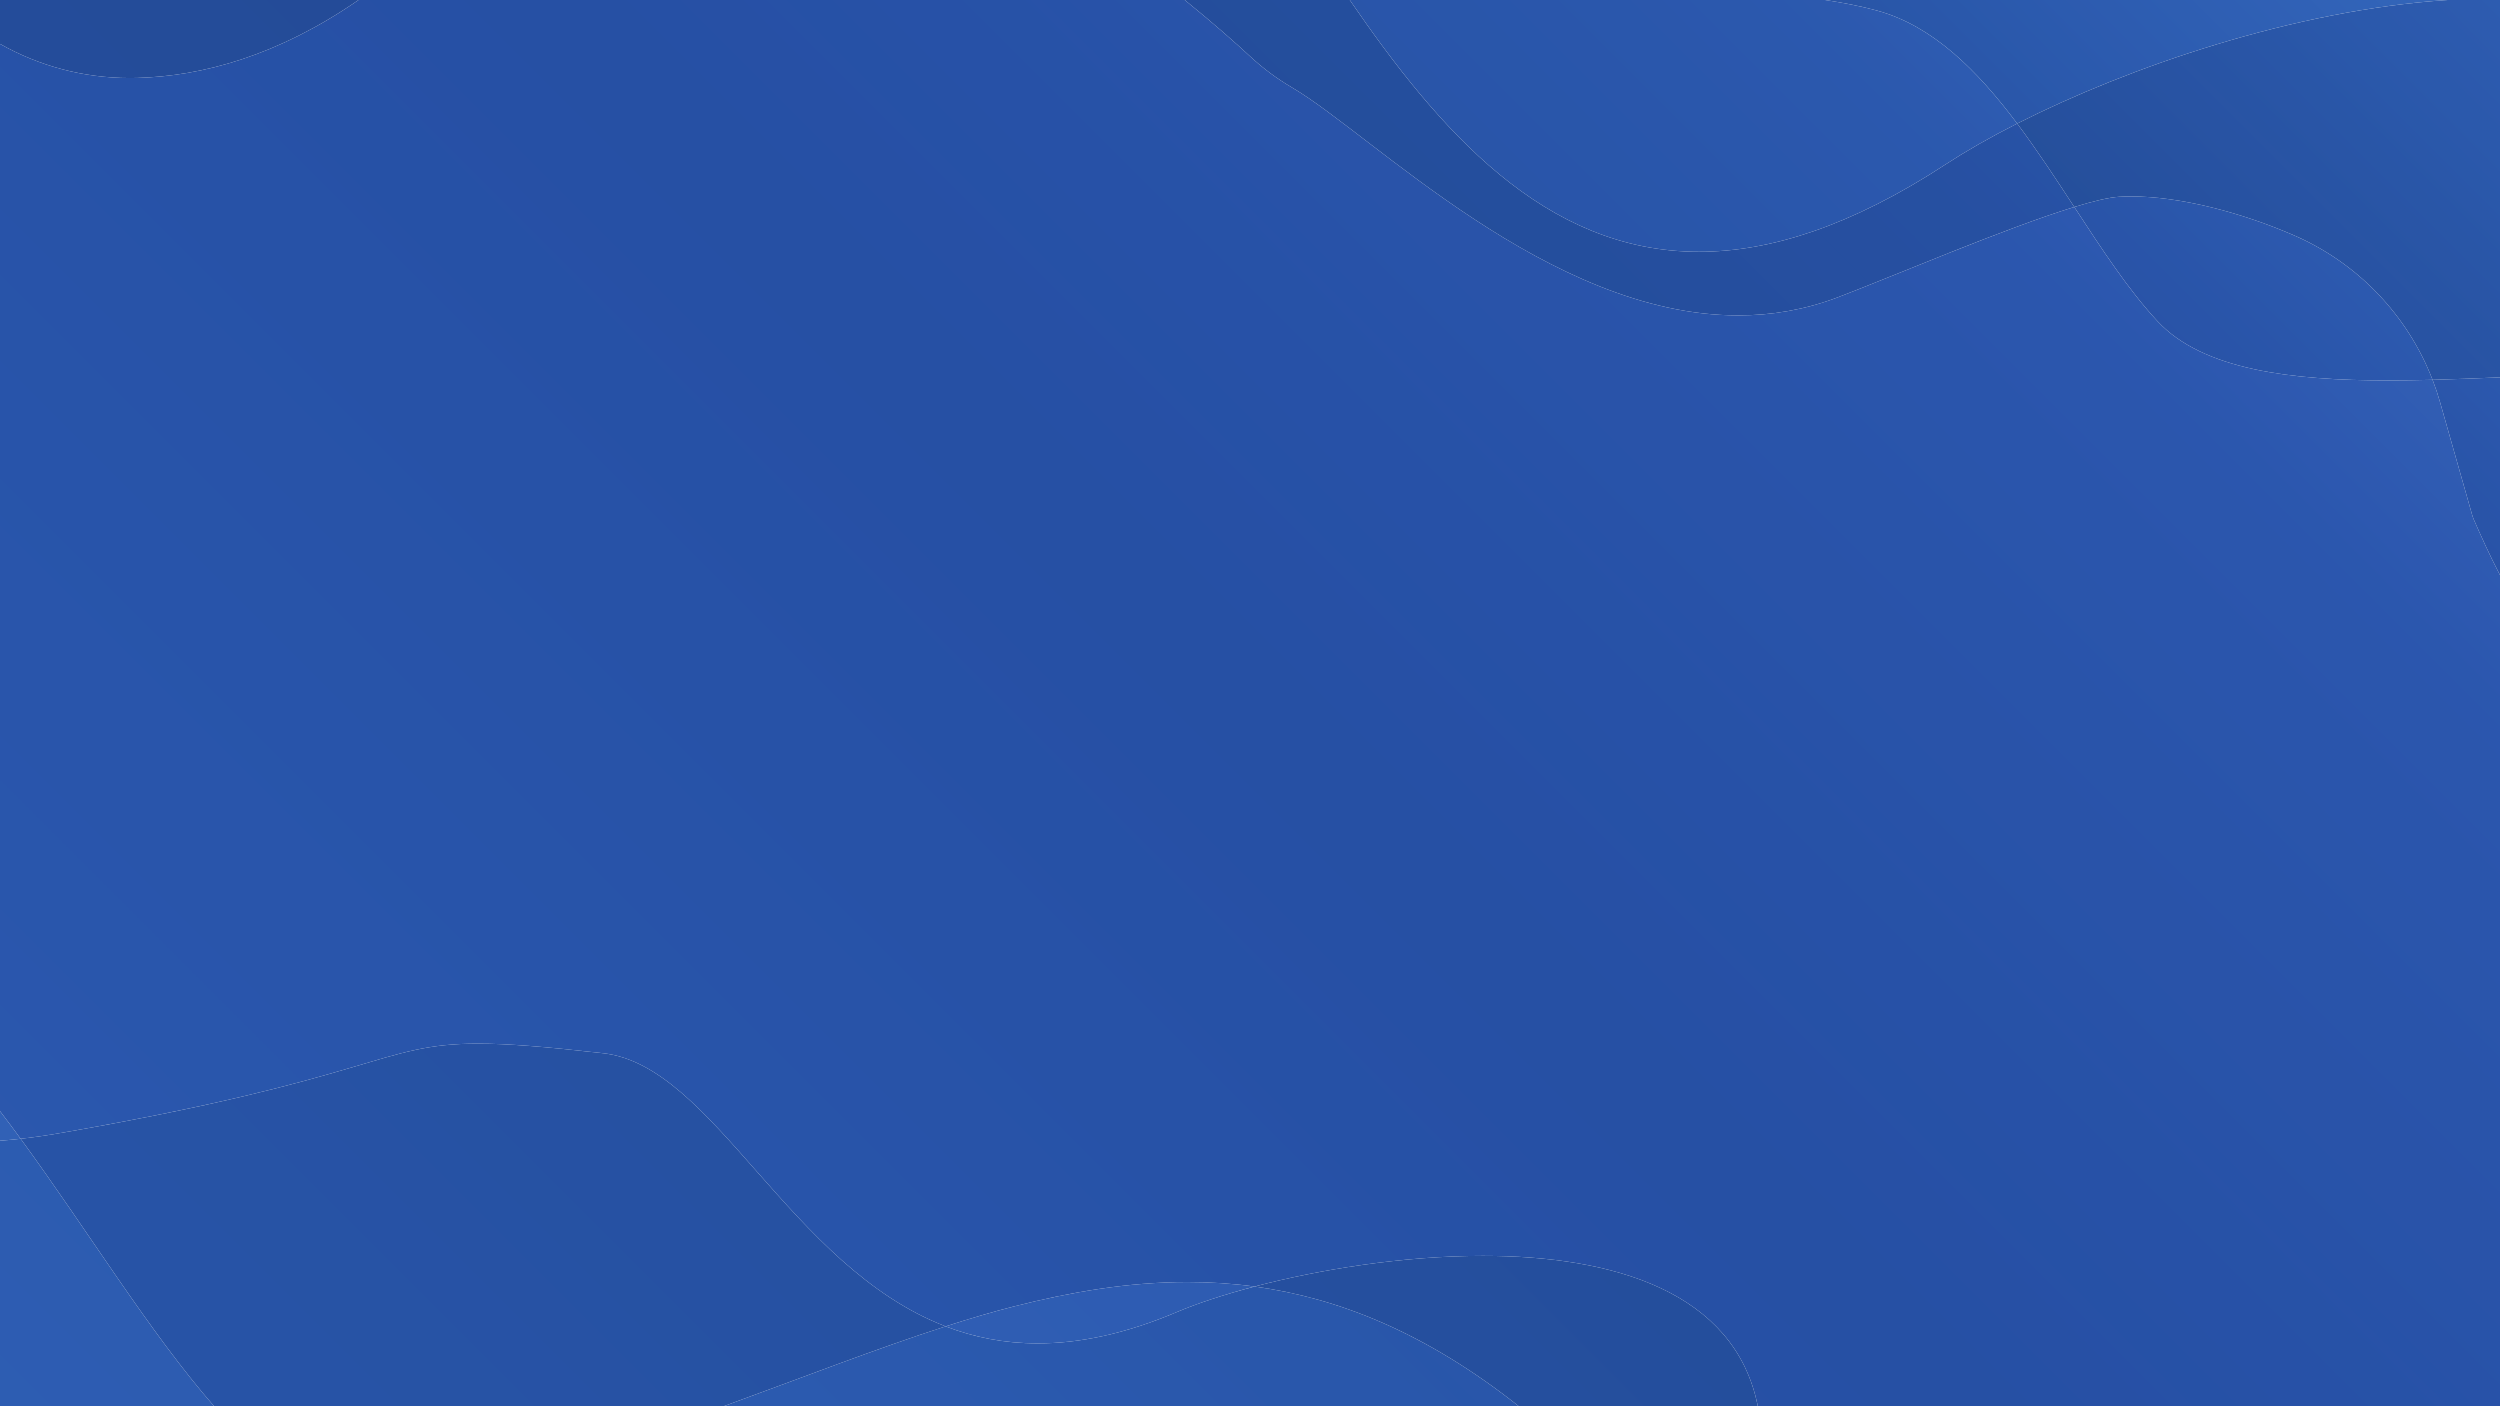 <?xml version="1.0" encoding="UTF-8"?>
<svg xmlns="http://www.w3.org/2000/svg" xmlns:xlink="http://www.w3.org/1999/xlink" width="3840" height="2160" viewBox="0 0 3840 2160">
<defs>
<clipPath id="clip-0">
<path clip-rule="nonzero" d="M 0 1706 L 1927 1706 L 1927 2064 L 0 2064 Z M 0 1706 "/>
</clipPath>
<clipPath id="clip-1">
<path clip-rule="nonzero" d="M 1594.031 2063.469 C 1542.16 2063.469 1495.309 2053.809 1452.43 2037.309 C 1488.781 2025.602 1523.969 2015.18 1557.578 2006.629 C 1645.691 1984.23 1734.039 1969.238 1823.98 1969.238 C 1858.059 1969.238 1892.371 1971.391 1926.961 1976.109 C 1879.578 1988.551 1838.648 2002.172 1807.781 2015.25 C 1727.859 2049.121 1657.23 2063.469 1594.031 2063.469 M 0 1752.191 L 0 1706.711 C 10.648 1720.629 21.242 1734.84 31.738 1749.191 C 21.223 1750.359 10.648 1751.359 0 1752.191 "/>
</clipPath>
<clipPath id="clip-2">
<path clip-rule="nonzero" d="M 1594.031 2063.469 C 1542.16 2063.469 1495.309 2053.809 1452.43 2037.309 C 1488.781 2025.602 1523.969 2015.18 1557.578 2006.629 C 1645.691 1984.23 1734.039 1969.238 1823.98 1969.238 C 1858.059 1969.238 1892.371 1971.391 1926.961 1976.109 C 1879.578 1988.551 1838.648 2002.172 1807.781 2015.25 C 1727.859 2049.121 1657.23 2063.469 1594.031 2063.469 M 0 1752.191 L 0 1706.711 C 10.648 1720.629 21.242 1734.84 31.738 1749.191 C 21.223 1750.359 10.648 1751.359 0 1752.191 "/>
</clipPath>
<linearGradient id="linear-pattern-0" gradientUnits="userSpaceOnUse" x1="0.101" y1="0" x2="0.396" y2="0" gradientTransform="matrix(3833.81, -3877.16, 3877.16, 3833.81, 91.814, 2928.86)">
<stop offset="0" stop-color="rgb(19.522%, 38.593%, 71.806%)" stop-opacity="1"/>
<stop offset="0.031" stop-color="rgb(19.545%, 38.51%, 71.75%)" stop-opacity="1"/>
<stop offset="0.062" stop-color="rgb(19.576%, 38.402%, 71.675%)" stop-opacity="1"/>
<stop offset="0.094" stop-color="rgb(19.571%, 38.274%, 71.585%)" stop-opacity="1"/>
<stop offset="0.125" stop-color="rgb(19.435%, 38.168%, 71.512%)" stop-opacity="1"/>
<stop offset="0.156" stop-color="rgb(19.334%, 38.091%, 71.457%)" stop-opacity="1"/>
<stop offset="0.188" stop-color="rgb(19.365%, 37.985%, 71.384%)" stop-opacity="1"/>
<stop offset="0.203" stop-color="rgb(19.278%, 37.956%, 71.362%)" stop-opacity="1"/>
<stop offset="0.219" stop-color="rgb(19.112%, 37.955%, 71.361%)" stop-opacity="1"/>
<stop offset="0.25" stop-color="rgb(19.055%, 37.909%, 71.329%)" stop-opacity="1"/>
<stop offset="0.312" stop-color="rgb(19.086%, 37.805%, 71.255%)" stop-opacity="1"/>
<stop offset="0.328" stop-color="rgb(19.119%, 37.691%, 71.176%)" stop-opacity="1"/>
<stop offset="0.344" stop-color="rgb(19.127%, 37.585%, 71.101%)" stop-opacity="1"/>
<stop offset="0.375" stop-color="rgb(18.976%, 37.535%, 71.065%)" stop-opacity="1"/>
<stop offset="0.406" stop-color="rgb(18.854%, 37.471%, 71.019%)" stop-opacity="1"/>
<stop offset="0.438" stop-color="rgb(18.884%, 37.367%, 70.946%)" stop-opacity="1"/>
<stop offset="0.453" stop-color="rgb(18.91%, 37.277%, 70.883%)" stop-opacity="1"/>
<stop offset="0.469" stop-color="rgb(18.929%, 37.172%, 70.81%)" stop-opacity="1"/>
<stop offset="0.5" stop-color="rgb(18.788%, 37.085%, 70.747%)" stop-opacity="1"/>
<stop offset="0.562" stop-color="rgb(18.671%, 36.981%, 70.673%)" stop-opacity="1"/>
<stop offset="0.578" stop-color="rgb(18.637%, 36.868%, 70.592%)" stop-opacity="1"/>
<stop offset="0.594" stop-color="rgb(18.503%, 36.766%, 70.517%)" stop-opacity="1"/>
<stop offset="0.625" stop-color="rgb(18.425%, 36.705%, 70.474%)" stop-opacity="1"/>
<stop offset="0.656" stop-color="rgb(18.44%, 36.653%, 70.436%)" stop-opacity="1"/>
<stop offset="0.688" stop-color="rgb(18.35%, 36.551%, 70.363%)" stop-opacity="1"/>
<stop offset="0.719" stop-color="rgb(18.233%, 36.4%, 70.255%)" stop-opacity="1"/>
<stop offset="0.75" stop-color="rgb(18.195%, 36.276%, 70.166%)" stop-opacity="1"/>
<stop offset="0.781" stop-color="rgb(18.062%, 36.172%, 70.09%)" stop-opacity="1"/>
<stop offset="0.812" stop-color="rgb(17.981%, 36.023%, 69.981%)" stop-opacity="1"/>
<stop offset="0.875" stop-color="rgb(17.992%, 35.905%, 69.897%)" stop-opacity="1"/>
<stop offset="0.906" stop-color="rgb(17.87%, 35.773%, 69.8%)" stop-opacity="1"/>
<stop offset="0.938" stop-color="rgb(17.78%, 35.623%, 69.691%)" stop-opacity="1"/>
<stop offset="0.969" stop-color="rgb(17.81%, 35.522%, 69.62%)" stop-opacity="1"/>
<stop offset="0.984" stop-color="rgb(17.838%, 35.434%, 69.557%)" stop-opacity="1"/>
<stop offset="1" stop-color="rgb(17.853%, 35.332%, 69.484%)" stop-opacity="1"/>
</linearGradient>
<clipPath id="clip-3">
<path clip-rule="nonzero" d="M 2073 0 L 3099 0 L 3099 387 L 2073 387 Z M 2073 0 "/>
</clipPath>
<clipPath id="clip-4">
<path clip-rule="nonzero" d="M 2609.551 386.738 C 2371.441 386.738 2209.77 199.051 2073.23 0 L 2802.98 0 C 2830.531 4.031 2857.102 9.23 2882.281 16.02 C 2968.5 39.262 3037.078 108 3098.398 189.781 C 3056.719 210.891 3019.809 232.012 2989.051 252.129 C 2843.281 347.5 2718.449 386.738 2609.551 386.738 "/>
</clipPath>
<clipPath id="clip-5">
<path clip-rule="nonzero" d="M 2609.551 386.738 C 2371.441 386.738 2209.77 199.051 2073.23 0 L 2802.98 0 C 2830.531 4.031 2857.102 9.23 2882.281 16.02 C 2968.5 39.262 3037.078 108 3098.398 189.781 C 3056.719 210.891 3019.809 232.012 2989.051 252.129 C 2843.281 347.5 2718.449 386.738 2609.551 386.738 "/>
</clipPath>
<linearGradient id="linear-pattern-1" gradientUnits="userSpaceOnUse" x1="0.587" y1="0" x2="0.77" y2="0" gradientTransform="matrix(3833.81, -3877.16, 3877.16, 3833.81, 91.814, 2928.86)">
<stop offset="0" stop-color="rgb(15.672%, 32.639%, 65.553%)" stop-opacity="1"/>
<stop offset="0.016" stop-color="rgb(15.652%, 32.687%, 65.631%)" stop-opacity="1"/>
<stop offset="0.031" stop-color="rgb(15.648%, 32.784%, 65.785%)" stop-opacity="1"/>
<stop offset="0.062" stop-color="rgb(15.788%, 32.822%, 65.86%)" stop-opacity="1"/>
<stop offset="0.078" stop-color="rgb(15.906%, 32.845%, 65.881%)" stop-opacity="1"/>
<stop offset="0.094" stop-color="rgb(15.872%, 32.944%, 65.952%)" stop-opacity="1"/>
<stop offset="0.125" stop-color="rgb(15.848%, 33.011%, 65.999%)" stop-opacity="1"/>
<stop offset="0.156" stop-color="rgb(15.82%, 33.092%, 66.057%)" stop-opacity="1"/>
<stop offset="0.172" stop-color="rgb(15.785%, 33.189%, 66.171%)" stop-opacity="1"/>
<stop offset="0.188" stop-color="rgb(15.811%, 33.205%, 66.269%)" stop-opacity="1"/>
<stop offset="0.219" stop-color="rgb(15.968%, 33.195%, 66.309%)" stop-opacity="1"/>
<stop offset="0.234" stop-color="rgb(16.083%, 33.221%, 66.331%)" stop-opacity="1"/>
<stop offset="0.25" stop-color="rgb(16.048%, 33.321%, 66.402%)" stop-opacity="1"/>
<stop offset="0.312" stop-color="rgb(16.022%, 33.386%, 66.521%)" stop-opacity="1"/>
<stop offset="0.328" stop-color="rgb(16%, 33.437%, 66.643%)" stop-opacity="1"/>
<stop offset="0.344" stop-color="rgb(16.005%, 33.534%, 66.728%)" stop-opacity="1"/>
<stop offset="0.375" stop-color="rgb(16.15%, 33.572%, 66.76%)" stop-opacity="1"/>
<stop offset="0.391" stop-color="rgb(16.261%, 33.601%, 66.783%)" stop-opacity="1"/>
<stop offset="0.406" stop-color="rgb(16.226%, 33.701%, 66.858%)" stop-opacity="1"/>
<stop offset="0.438" stop-color="rgb(16.257%, 33.806%, 67.023%)" stop-opacity="1"/>
<stop offset="0.5" stop-color="rgb(16.373%, 33.922%, 67.215%)" stop-opacity="1"/>
<stop offset="0.531" stop-color="rgb(16.512%, 34.067%, 67.41%)" stop-opacity="1"/>
<stop offset="0.562" stop-color="rgb(16.646%, 34.135%, 67.528%)" stop-opacity="1"/>
<stop offset="0.594" stop-color="rgb(16.685%, 34.178%, 67.56%)" stop-opacity="1"/>
<stop offset="0.625" stop-color="rgb(16.789%, 34.273%, 67.706%)" stop-opacity="1"/>
<stop offset="0.656" stop-color="rgb(16.92%, 34.346%, 67.851%)" stop-opacity="1"/>
<stop offset="0.688" stop-color="rgb(16.91%, 34.447%, 67.934%)" stop-opacity="1"/>
<stop offset="0.703" stop-color="rgb(16.873%, 34.557%, 68.013%)" stop-opacity="1"/>
<stop offset="0.719" stop-color="rgb(16.84%, 34.657%, 68.091%)" stop-opacity="1"/>
<stop offset="0.75" stop-color="rgb(16.893%, 34.717%, 68.224%)" stop-opacity="1"/>
<stop offset="0.766" stop-color="rgb(17.073%, 34.727%, 68.317%)" stop-opacity="1"/>
<stop offset="0.781" stop-color="rgb(17.264%, 34.802%, 68.376%)" stop-opacity="1"/>
<stop offset="0.797" stop-color="rgb(17.433%, 34.929%, 68.513%)" stop-opacity="1"/>
<stop offset="0.812" stop-color="rgb(17.574%, 35.069%, 68.706%)" stop-opacity="1"/>
<stop offset="0.82" stop-color="rgb(17.61%, 35.214%, 68.855%)" stop-opacity="1"/>
<stop offset="0.828" stop-color="rgb(17.567%, 35.349%, 68.95%)" stop-opacity="1"/>
<stop offset="0.844" stop-color="rgb(17.59%, 35.501%, 69.099%)" stop-opacity="1"/>
<stop offset="0.859" stop-color="rgb(17.717%, 35.651%, 69.31%)" stop-opacity="1"/>
<stop offset="0.875" stop-color="rgb(17.883%, 35.779%, 69.522%)" stop-opacity="1"/>
<stop offset="0.883" stop-color="rgb(17.993%, 35.886%, 69.681%)" stop-opacity="1"/>
<stop offset="0.891" stop-color="rgb(17.998%, 35.995%, 69.78%)" stop-opacity="1"/>
<stop offset="0.898" stop-color="rgb(17.955%, 36.13%, 69.875%)" stop-opacity="1"/>
<stop offset="0.906" stop-color="rgb(17.929%, 36.256%, 69.972%)" stop-opacity="1"/>
<stop offset="0.922" stop-color="rgb(18.005%, 36.382%, 70.129%)" stop-opacity="1"/>
<stop offset="0.938" stop-color="rgb(18.176%, 36.513%, 70.309%)" stop-opacity="1"/>
<stop offset="0.953" stop-color="rgb(18.35%, 36.647%, 70.432%)" stop-opacity="1"/>
<stop offset="0.969" stop-color="rgb(18.524%, 36.781%, 70.529%)" stop-opacity="1"/>
<stop offset="0.977" stop-color="rgb(18.654%, 36.885%, 70.604%)" stop-opacity="1"/>
<stop offset="0.984" stop-color="rgb(18.73%, 36.99%, 70.679%)" stop-opacity="1"/>
<stop offset="0.992" stop-color="rgb(18.799%, 37.126%, 70.776%)" stop-opacity="1"/>
<stop offset="1" stop-color="rgb(18.864%, 37.262%, 70.872%)" stop-opacity="1"/>
</linearGradient>
<clipPath id="clip-6">
<path clip-rule="nonzero" d="M 3840 2160 L 2700 2160 C 2664.77 1983.801 2477.391 1929.039 2277.879 1929.039 C 2154.5 1929.039 2026.461 1949.988 1926.961 1976.109 C 1892.371 1971.391 1858.059 1969.238 1823.98 1969.238 C 1734.039 1969.238 1645.691 1984.23 1557.578 2006.629 C 1523.969 2015.18 1488.781 2025.602 1452.43 2037.309 C 1211.719 1944.711 1096.578 1637.051 926.598 1617.781 C 838.141 1607.75 779.613 1603.02 734.25 1603.02 C 581.641 1603.02 578.098 1656.531 85.484 1741.609 C 67.773 1744.66 49.867 1747.18 31.738 1749.191 C 21.242 1734.84 10.648 1720.629 0 1706.711 L 0 67.461 C 59.441 101.02 127.645 119.859 199.234 119.859 C 203.004 119.859 206.812 119.809 210.602 119.699 C 310.848 116.91 426.742 85.762 550.664 0 L 1819.73 0 C 1864.371 36.09 1899.012 67.02 1920.621 87.02 C 1940.172 105.121 1961.629 121.039 1984.621 134.512 C 2107.18 206.281 2378.648 484.5 2669.852 484.469 C 2720.66 484.469 2772.121 475.988 2823.441 456.469 C 2905.609 425.211 3079.52 350.629 3186.078 317.93 C 3228.52 382.871 3269.781 446 3314.211 493.672 C 3383.57 568.059 3519.641 584.371 3668.441 584.371 C 3690.871 584.371 3713.59 584 3736.422 583.398 C 3740.789 594.719 3744.672 606.301 3748.031 618.09 L 3797.602 792.211 C 3798.078 793.891 3798.66 795.539 3799.371 797.141 C 3809.852 821.078 3823.051 850.91 3840 883.34 L 3840 2160 "/>
</clipPath>
<clipPath id="clip-7">
<path clip-rule="nonzero" d="M 3840 2160 L 2700 2160 C 2664.77 1983.801 2477.391 1929.039 2277.879 1929.039 C 2154.5 1929.039 2026.461 1949.988 1926.961 1976.109 C 1892.371 1971.391 1858.059 1969.238 1823.98 1969.238 C 1734.039 1969.238 1645.691 1984.23 1557.578 2006.629 C 1523.969 2015.18 1488.781 2025.602 1452.43 2037.309 C 1211.719 1944.711 1096.578 1637.051 926.598 1617.781 C 838.141 1607.75 779.613 1603.02 734.25 1603.02 C 581.641 1603.02 578.098 1656.531 85.484 1741.609 C 67.773 1744.66 49.867 1747.18 31.738 1749.191 C 21.242 1734.84 10.648 1720.629 0 1706.711 L 0 67.461 C 59.441 101.02 127.645 119.859 199.234 119.859 C 203.004 119.859 206.812 119.809 210.602 119.699 C 310.848 116.91 426.742 85.762 550.664 0 L 1819.73 0 C 1864.371 36.09 1899.012 67.02 1920.621 87.02 C 1940.172 105.121 1961.629 121.039 1984.621 134.512 C 2107.18 206.281 2378.648 484.5 2669.852 484.469 C 2720.66 484.469 2772.121 475.988 2823.441 456.469 C 2905.609 425.211 3079.52 350.629 3186.078 317.93 C 3228.52 382.871 3269.781 446 3314.211 493.672 C 3383.57 568.059 3519.641 584.371 3668.441 584.371 C 3690.871 584.371 3713.59 584 3736.422 583.398 C 3740.789 594.719 3744.672 606.301 3748.031 618.09 L 3797.602 792.211 C 3798.078 793.891 3798.66 795.539 3799.371 797.141 C 3809.852 821.078 3823.051 850.91 3840 883.34 L 3840 2160 "/>
</clipPath>
<linearGradient id="linear-pattern-2" gradientUnits="userSpaceOnUse" x1="0.088" y1="0" x2="0.865" y2="0" gradientTransform="matrix(3833.81, -3877.16, 3877.16, 3833.81, 91.814, 2928.86)">
<stop offset="0" stop-color="rgb(16.917%, 34.338%, 68.387%)" stop-opacity="1"/>
<stop offset="0.016" stop-color="rgb(16.922%, 34.325%, 68.376%)" stop-opacity="1"/>
<stop offset="0.023" stop-color="rgb(16.928%, 34.309%, 68.34%)" stop-opacity="1"/>
<stop offset="0.031" stop-color="rgb(16.917%, 34.3%, 68.245%)" stop-opacity="1"/>
<stop offset="0.062" stop-color="rgb(16.791%, 34.207%, 68.111%)" stop-opacity="1"/>
<stop offset="0.078" stop-color="rgb(16.71%, 34.024%, 67.976%)" stop-opacity="1"/>
<stop offset="0.086" stop-color="rgb(16.615%, 33.929%, 67.834%)" stop-opacity="1"/>
<stop offset="0.094" stop-color="rgb(16.458%, 33.937%, 67.747%)" stop-opacity="1"/>
<stop offset="0.109" stop-color="rgb(16.437%, 33.914%, 67.714%)" stop-opacity="1"/>
<stop offset="0.125" stop-color="rgb(16.327%, 33.821%, 67.642%)" stop-opacity="1"/>
<stop offset="0.133" stop-color="rgb(16.216%, 33.684%, 67.538%)" stop-opacity="1"/>
<stop offset="0.141" stop-color="rgb(16.228%, 33.586%, 67.468%)" stop-opacity="1"/>
<stop offset="0.148" stop-color="rgb(16.24%, 33.556%, 67.418%)" stop-opacity="1"/>
<stop offset="0.156" stop-color="rgb(16.228%, 33.545%, 67.323%)" stop-opacity="1"/>
<stop offset="0.188" stop-color="rgb(16.103%, 33.455%, 67.194%)" stop-opacity="1"/>
<stop offset="0.195" stop-color="rgb(15.999%, 33.354%, 67.117%)" stop-opacity="1"/>
<stop offset="0.203" stop-color="rgb(16.032%, 33.255%, 67.047%)" stop-opacity="1"/>
<stop offset="0.219" stop-color="rgb(15.958%, 33.183%, 66.936%)" stop-opacity="1"/>
<stop offset="0.234" stop-color="rgb(15.811%, 33.165%, 66.83%)" stop-opacity="1"/>
<stop offset="0.25" stop-color="rgb(15.79%, 33.07%, 66.73%)" stop-opacity="1"/>
<stop offset="0.258" stop-color="rgb(15.839%, 32.928%, 66.629%)" stop-opacity="1"/>
<stop offset="0.266" stop-color="rgb(15.874%, 32.831%, 66.513%)" stop-opacity="1"/>
<stop offset="0.273" stop-color="rgb(15.834%, 32.806%, 66.408%)" stop-opacity="1"/>
<stop offset="0.281" stop-color="rgb(15.681%, 32.802%, 66.357%)" stop-opacity="1"/>
<stop offset="0.297" stop-color="rgb(15.61%, 32.709%, 66.287%)" stop-opacity="1"/>
<stop offset="0.305" stop-color="rgb(15.66%, 32.568%, 66.136%)" stop-opacity="1"/>
<stop offset="0.312" stop-color="rgb(15.7%, 32.472%, 65.982%)" stop-opacity="1"/>
<stop offset="0.32" stop-color="rgb(15.678%, 32.436%, 65.918%)" stop-opacity="1"/>
<stop offset="0.328" stop-color="rgb(15.521%, 32.44%, 65.916%)" stop-opacity="1"/>
<stop offset="0.344" stop-color="rgb(15.434%, 32.352%, 65.791%)" stop-opacity="1"/>
<stop offset="0.352" stop-color="rgb(15.395%, 32.265%, 65.642%)" stop-opacity="1"/>
<stop offset="0.359" stop-color="rgb(15.247%, 32.246%, 65.593%)" stop-opacity="1"/>
<stop offset="0.375" stop-color="rgb(15.198%, 32.155%, 65.524%)" stop-opacity="1"/>
<stop offset="0.391" stop-color="rgb(15.24%, 32.033%, 65.436%)" stop-opacity="1"/>
<stop offset="0.398" stop-color="rgb(15.221%, 31.94%, 65.337%)" stop-opacity="1"/>
<stop offset="0.406" stop-color="rgb(15.086%, 31.891%, 65.211%)" stop-opacity="1"/>
<stop offset="0.422" stop-color="rgb(15.022%, 31.802%, 65.088%)" stop-opacity="1"/>
<stop offset="0.43" stop-color="rgb(15.073%, 31.662%, 64.989%)" stop-opacity="1"/>
<stop offset="0.438" stop-color="rgb(15.106%, 31.566%, 64.919%)" stop-opacity="1"/>
<stop offset="0.453" stop-color="rgb(15.114%, 31.523%, 64.883%)" stop-opacity="1"/>
<stop offset="0.469" stop-color="rgb(14.993%, 31.439%, 64.732%)" stop-opacity="1"/>
<stop offset="0.477" stop-color="rgb(14.883%, 31.363%, 64.549%)" stop-opacity="1"/>
<stop offset="0.484" stop-color="rgb(14.9%, 31.334%, 64.42%)" stop-opacity="1"/>
<stop offset="0.5" stop-color="rgb(14.938%, 31.238%, 64.31%)" stop-opacity="1"/>
<stop offset="0.504" stop-color="rgb(14.926%, 31.268%, 64.357%)" stop-opacity="1"/>
<stop offset="0.508" stop-color="rgb(14.891%, 31.364%, 64.426%)" stop-opacity="1"/>
<stop offset="0.516" stop-color="rgb(14.888%, 31.363%, 64.484%)" stop-opacity="1"/>
<stop offset="0.531" stop-color="rgb(14.993%, 31.354%, 64.566%)" stop-opacity="1"/>
<stop offset="0.535" stop-color="rgb(15.109%, 31.436%, 64.74%)" stop-opacity="1"/>
<stop offset="0.539" stop-color="rgb(15.12%, 31.528%, 64.891%)" stop-opacity="1"/>
<stop offset="0.547" stop-color="rgb(15.12%, 31.528%, 64.891%)" stop-opacity="1"/>
<stop offset="0.562" stop-color="rgb(15.097%, 31.592%, 64.938%)" stop-opacity="1"/>
<stop offset="0.57" stop-color="rgb(15.062%, 31.688%, 65.021%)" stop-opacity="1"/>
<stop offset="0.578" stop-color="rgb(15.149%, 31.712%, 65.126%)" stop-opacity="1"/>
<stop offset="0.582" stop-color="rgb(15.268%, 31.798%, 65.265%)" stop-opacity="1"/>
<stop offset="0.586" stop-color="rgb(15.291%, 31.891%, 65.335%)" stop-opacity="1"/>
<stop offset="0.594" stop-color="rgb(15.291%, 31.891%, 65.335%)" stop-opacity="1"/>
<stop offset="0.602" stop-color="rgb(15.288%, 31.902%, 65.343%)" stop-opacity="1"/>
<stop offset="0.609" stop-color="rgb(15.346%, 31.992%, 65.463%)" stop-opacity="1"/>
<stop offset="0.617" stop-color="rgb(15.468%, 32.075%, 65.614%)" stop-opacity="1"/>
<stop offset="0.625" stop-color="rgb(15.494%, 32.169%, 65.717%)" stop-opacity="1"/>
<stop offset="0.633" stop-color="rgb(15.477%, 32.256%, 65.787%)" stop-opacity="1"/>
<stop offset="0.641" stop-color="rgb(15.633%, 32.243%, 65.871%)" stop-opacity="1"/>
<stop offset="0.645" stop-color="rgb(15.739%, 32.332%, 66.017%)" stop-opacity="1"/>
<stop offset="0.648" stop-color="rgb(15.706%, 32.43%, 66.087%)" stop-opacity="1"/>
<stop offset="0.656" stop-color="rgb(15.706%, 32.43%, 66.087%)" stop-opacity="1"/>
<stop offset="0.66" stop-color="rgb(15.862%, 32.419%, 66.17%)" stop-opacity="1"/>
<stop offset="0.664" stop-color="rgb(16.017%, 32.407%, 66.254%)" stop-opacity="1"/>
<stop offset="0.672" stop-color="rgb(15.999%, 32.46%, 66.292%)" stop-opacity="1"/>
<stop offset="0.688" stop-color="rgb(15.944%, 32.611%, 66.446%)" stop-opacity="1"/>
<stop offset="0.695" stop-color="rgb(15.895%, 32.753%, 66.634%)" stop-opacity="1"/>
<stop offset="0.703" stop-color="rgb(16.019%, 32.84%, 66.742%)" stop-opacity="1"/>
<stop offset="0.719" stop-color="rgb(16.142%, 32.93%, 66.814%)" stop-opacity="1"/>
<stop offset="0.727" stop-color="rgb(16.089%, 33.075%, 67.003%)" stop-opacity="1"/>
<stop offset="0.73" stop-color="rgb(16.212%, 33.163%, 67.159%)" stop-opacity="1"/>
<stop offset="0.734" stop-color="rgb(16.373%, 33.156%, 67.16%)" stop-opacity="1"/>
<stop offset="0.742" stop-color="rgb(16.373%, 33.156%, 67.16%)" stop-opacity="1"/>
<stop offset="0.746" stop-color="rgb(16.339%, 33.257%, 67.232%)" stop-opacity="1"/>
<stop offset="0.75" stop-color="rgb(16.306%, 33.356%, 67.302%)" stop-opacity="1"/>
<stop offset="0.758" stop-color="rgb(16.46%, 33.348%, 67.302%)" stop-opacity="1"/>
<stop offset="0.762" stop-color="rgb(16.617%, 33.339%, 67.389%)" stop-opacity="1"/>
<stop offset="0.766" stop-color="rgb(16.618%, 33.336%, 67.474%)" stop-opacity="1"/>
<stop offset="0.773" stop-color="rgb(16.588%, 33.43%, 67.542%)" stop-opacity="1"/>
<stop offset="0.777" stop-color="rgb(16.714%, 33.522%, 67.651%)" stop-opacity="1"/>
<stop offset="0.781" stop-color="rgb(16.87%, 33.521%, 67.693%)" stop-opacity="1"/>
<stop offset="0.789" stop-color="rgb(16.838%, 33.612%, 67.807%)" stop-opacity="1"/>
<stop offset="0.797" stop-color="rgb(16.87%, 33.708%, 67.928%)" stop-opacity="1"/>
<stop offset="0.805" stop-color="rgb(16.998%, 33.8%, 67.999%)" stop-opacity="1"/>
<stop offset="0.809" stop-color="rgb(17.056%, 33.896%, 68.158%)" stop-opacity="1"/>
<stop offset="0.812" stop-color="rgb(17.049%, 33.902%, 68.251%)" stop-opacity="1"/>
<stop offset="0.82" stop-color="rgb(17.02%, 33.994%, 68.315%)" stop-opacity="1"/>
<stop offset="0.824" stop-color="rgb(17.151%, 34.215%, 68.57%)" stop-opacity="1"/>
<stop offset="0.828" stop-color="rgb(17.311%, 34.348%, 68.759%)" stop-opacity="1"/>
<stop offset="0.832" stop-color="rgb(17.493%, 34.482%, 68.861%)" stop-opacity="1"/>
<stop offset="0.836" stop-color="rgb(17.673%, 34.615%, 68.964%)" stop-opacity="1"/>
<stop offset="0.84" stop-color="rgb(17.854%, 34.75%, 69.066%)" stop-opacity="1"/>
<stop offset="0.844" stop-color="rgb(18.036%, 34.886%, 69.168%)" stop-opacity="1"/>
<stop offset="0.848" stop-color="rgb(18.124%, 35.075%, 69.307%)" stop-opacity="1"/>
<stop offset="0.852" stop-color="rgb(18.214%, 35.265%, 69.444%)" stop-opacity="1"/>
<stop offset="0.855" stop-color="rgb(18.297%, 35.458%, 69.585%)" stop-opacity="1"/>
<stop offset="0.859" stop-color="rgb(18.379%, 35.651%, 69.724%)" stop-opacity="1"/>
<stop offset="0.863" stop-color="rgb(18.564%, 35.791%, 69.827%)" stop-opacity="1"/>
<stop offset="0.867" stop-color="rgb(18.748%, 35.931%, 69.931%)" stop-opacity="1"/>
<stop offset="0.871" stop-color="rgb(18.913%, 36.143%, 70.084%)" stop-opacity="1"/>
<stop offset="0.875" stop-color="rgb(19.077%, 36.356%, 70.238%)" stop-opacity="1"/>
<stop offset="0.879" stop-color="rgb(19.089%, 36.536%, 70.364%)" stop-opacity="1"/>
<stop offset="0.883" stop-color="rgb(19.099%, 36.714%, 70.49%)" stop-opacity="1"/>
<stop offset="0.887" stop-color="rgb(19.286%, 36.859%, 70.595%)" stop-opacity="1"/>
<stop offset="0.891" stop-color="rgb(19.472%, 37.004%, 70.699%)" stop-opacity="1"/>
<stop offset="0.895" stop-color="rgb(19.633%, 37.241%, 70.866%)" stop-opacity="1"/>
<stop offset="0.898" stop-color="rgb(19.795%, 37.479%, 71.034%)" stop-opacity="1"/>
<stop offset="0.902" stop-color="rgb(19.98%, 37.64%, 71.149%)" stop-opacity="1"/>
<stop offset="0.906" stop-color="rgb(20.163%, 37.804%, 71.263%)" stop-opacity="1"/>
<stop offset="0.91" stop-color="rgb(20.245%, 37.953%, 71.367%)" stop-opacity="1"/>
<stop offset="0.914" stop-color="rgb(20.325%, 38.101%, 71.471%)" stop-opacity="1"/>
<stop offset="0.918" stop-color="rgb(20.428%, 38.359%, 71.649%)" stop-opacity="1"/>
<stop offset="0.922" stop-color="rgb(20.531%, 38.617%, 71.828%)" stop-opacity="1"/>
<stop offset="0.926" stop-color="rgb(20.72%, 38.77%, 71.933%)" stop-opacity="1"/>
<stop offset="0.93" stop-color="rgb(20.911%, 38.922%, 72.038%)" stop-opacity="1"/>
<stop offset="0.934" stop-color="rgb(21.103%, 39.076%, 72.144%)" stop-opacity="1"/>
<stop offset="0.938" stop-color="rgb(21.294%, 39.232%, 72.25%)" stop-opacity="1"/>
<stop offset="0.941" stop-color="rgb(21.32%, 39.384%, 72.354%)" stop-opacity="1"/>
<stop offset="0.945" stop-color="rgb(21.344%, 39.536%, 72.458%)" stop-opacity="1"/>
<stop offset="0.949" stop-color="rgb(21.538%, 39.693%, 72.565%)" stop-opacity="1"/>
<stop offset="0.953" stop-color="rgb(21.73%, 39.85%, 72.67%)" stop-opacity="1"/>
<stop offset="0.957" stop-color="rgb(21.924%, 40.009%, 72.777%)" stop-opacity="1"/>
<stop offset="0.961" stop-color="rgb(22.118%, 40.167%, 72.884%)" stop-opacity="1"/>
<stop offset="0.965" stop-color="rgb(22.227%, 40.373%, 73.021%)" stop-opacity="1"/>
<stop offset="0.969" stop-color="rgb(22.337%, 40.578%, 73.158%)" stop-opacity="1"/>
<stop offset="0.973" stop-color="rgb(22.444%, 40.707%, 73.245%)" stop-opacity="1"/>
<stop offset="0.977" stop-color="rgb(22.548%, 40.839%, 73.332%)" stop-opacity="1"/>
<stop offset="0.98" stop-color="rgb(22.743%, 41.005%, 73.442%)" stop-opacity="1"/>
<stop offset="0.984" stop-color="rgb(22.937%, 41.173%, 73.552%)" stop-opacity="1"/>
<stop offset="0.988" stop-color="rgb(23.112%, 41.425%, 73.718%)" stop-opacity="1"/>
<stop offset="0.992" stop-color="rgb(23.286%, 41.675%, 73.883%)" stop-opacity="1"/>
<stop offset="0.996" stop-color="rgb(23.315%, 41.833%, 73.988%)" stop-opacity="1"/>
<stop offset="1" stop-color="rgb(23.344%, 41.991%, 74.092%)" stop-opacity="1"/>
</linearGradient>
<clipPath id="clip-8">
<path clip-rule="nonzero" d="M 0 0 L 3840 0 L 3840 884 L 0 884 Z M 0 0 "/>
</clipPath>
<clipPath id="clip-9">
<path clip-rule="nonzero" d="M 3840 883.34 C 3823.051 850.91 3809.852 821.078 3799.371 797.141 C 3798.66 795.539 3798.078 793.891 3797.602 792.211 L 3748.031 618.09 C 3744.672 606.301 3740.789 594.719 3736.422 583.398 C 3770.922 582.5 3805.66 581.07 3840 579.621 L 3840 883.34 M 2669.852 484.469 C 2378.648 484.5 2107.18 206.281 1984.621 134.512 C 1961.629 121.039 1940.172 105.121 1920.621 87.02 C 1899.012 67.02 1864.371 36.09 1819.73 0 L 2073.23 0 C 2209.77 199.051 2371.441 386.738 2609.551 386.738 C 2718.449 386.738 2843.281 347.5 2989.051 252.129 C 3019.809 232.012 3056.719 210.891 3098.398 189.781 C 3129 230.59 3157.809 274.672 3186.078 317.93 C 3079.52 350.629 2905.609 425.211 2823.441 456.469 C 2772.121 475.988 2720.66 484.469 2669.852 484.469 M 199.234 119.859 C 127.645 119.859 59.441 101.02 0 67.461 L 0 0 L 550.664 0 C 426.742 85.762 310.848 116.91 210.602 119.699 C 206.812 119.809 203.004 119.859 199.234 119.859 "/>
</clipPath>
<clipPath id="clip-10">
<path clip-rule="nonzero" d="M 3840 883.34 C 3823.051 850.91 3809.852 821.078 3799.371 797.141 C 3798.66 795.539 3798.078 793.891 3797.602 792.211 L 3748.031 618.09 C 3744.672 606.301 3740.789 594.719 3736.422 583.398 C 3770.922 582.5 3805.66 581.07 3840 579.621 L 3840 883.34 M 2669.852 484.469 C 2378.648 484.5 2107.18 206.281 1984.621 134.512 C 1961.629 121.039 1940.172 105.121 1920.621 87.02 C 1899.012 67.02 1864.371 36.09 1819.73 0 L 2073.23 0 C 2209.77 199.051 2371.441 386.738 2609.551 386.738 C 2718.449 386.738 2843.281 347.5 2989.051 252.129 C 3019.809 232.012 3056.719 210.891 3098.398 189.781 C 3129 230.59 3157.809 274.672 3186.078 317.93 C 3079.52 350.629 2905.609 425.211 2823.441 456.469 C 2772.121 475.988 2720.66 484.469 2669.852 484.469 M 199.234 119.859 C 127.645 119.859 59.441 101.02 0 67.461 L 0 0 L 550.664 0 C 426.742 85.762 310.848 116.91 210.602 119.699 C 206.812 119.809 203.004 119.859 199.234 119.859 "/>
</clipPath>
<linearGradient id="linear-pattern-3" gradientUnits="userSpaceOnUse" x1="0.255" y1="0" x2="0.865" y2="0" gradientTransform="matrix(3833.81, -3877.16, 3877.16, 3833.81, 91.814, 2928.86)">
<stop offset="0" stop-color="rgb(14.145%, 30.67%, 61.771%)" stop-opacity="1"/>
<stop offset="0.016" stop-color="rgb(14.146%, 30.672%, 61.732%)" stop-opacity="1"/>
<stop offset="0.031" stop-color="rgb(14.177%, 30.603%, 61.604%)" stop-opacity="1"/>
<stop offset="0.039" stop-color="rgb(14.156%, 30.515%, 61.494%)" stop-opacity="1"/>
<stop offset="0.047" stop-color="rgb(14.008%, 30.502%, 61.479%)" stop-opacity="1"/>
<stop offset="0.062" stop-color="rgb(13.914%, 30.513%, 61.401%)" stop-opacity="1"/>
<stop offset="0.078" stop-color="rgb(13.922%, 30.515%, 61.276%)" stop-opacity="1"/>
<stop offset="0.094" stop-color="rgb(13.957%, 30.437%, 61.139%)" stop-opacity="1"/>
<stop offset="0.109" stop-color="rgb(13.995%, 30.344%, 61.028%)" stop-opacity="1"/>
<stop offset="0.125" stop-color="rgb(13.994%, 30.309%, 60.892%)" stop-opacity="1"/>
<stop offset="0.141" stop-color="rgb(13.995%, 30.188%, 60.663%)" stop-opacity="1"/>
<stop offset="0.156" stop-color="rgb(14.015%, 30.061%, 60.532%)" stop-opacity="1"/>
<stop offset="0.164" stop-color="rgb(14.029%, 30.034%, 60.463%)" stop-opacity="1"/>
<stop offset="0.172" stop-color="rgb(14.043%, 30.013%, 60.367%)" stop-opacity="1"/>
<stop offset="0.188" stop-color="rgb(14.079%, 29.919%, 60.271%)" stop-opacity="1"/>
<stop offset="0.203" stop-color="rgb(14.107%, 29.849%, 60.22%)" stop-opacity="1"/>
<stop offset="0.211" stop-color="rgb(14.108%, 29.851%, 60.185%)" stop-opacity="1"/>
<stop offset="0.219" stop-color="rgb(14.116%, 29.843%, 60.101%)" stop-opacity="1"/>
<stop offset="0.25" stop-color="rgb(14.157%, 29.753%, 59.941%)" stop-opacity="1"/>
<stop offset="0.266" stop-color="rgb(14.195%, 29.669%, 59.802%)" stop-opacity="1"/>
<stop offset="0.273" stop-color="rgb(14.217%, 29.617%, 59.737%)" stop-opacity="1"/>
<stop offset="0.281" stop-color="rgb(14.253%, 29.526%, 59.657%)" stop-opacity="1"/>
<stop offset="0.312" stop-color="rgb(14.252%, 29.443%, 59.465%)" stop-opacity="1"/>
<stop offset="0.32" stop-color="rgb(14.244%, 29.353%, 59.233%)" stop-opacity="1"/>
<stop offset="0.328" stop-color="rgb(14.278%, 29.248%, 59.062%)" stop-opacity="1"/>
<stop offset="0.344" stop-color="rgb(14.302%, 29.193%, 58.975%)" stop-opacity="1"/>
<stop offset="0.375" stop-color="rgb(14.302%, 29.193%, 58.975%)" stop-opacity="1"/>
<stop offset="0.391" stop-color="rgb(14.27%, 29.263%, 59.087%)" stop-opacity="1"/>
<stop offset="0.398" stop-color="rgb(14.23%, 29.355%, 59.23%)" stop-opacity="1"/>
<stop offset="0.402" stop-color="rgb(14.249%, 29.431%, 59.373%)" stop-opacity="1"/>
<stop offset="0.406" stop-color="rgb(14.278%, 29.488%, 59.485%)" stop-opacity="1"/>
<stop offset="0.422" stop-color="rgb(14.275%, 29.486%, 59.521%)" stop-opacity="1"/>
<stop offset="0.438" stop-color="rgb(14.241%, 29.559%, 59.654%)" stop-opacity="1"/>
<stop offset="0.445" stop-color="rgb(14.203%, 29.652%, 59.761%)" stop-opacity="1"/>
<stop offset="0.449" stop-color="rgb(14.192%, 29.668%, 59.853%)" stop-opacity="1"/>
<stop offset="0.453" stop-color="rgb(14.188%, 29.666%, 59.932%)" stop-opacity="1"/>
<stop offset="0.469" stop-color="rgb(14.188%, 29.666%, 59.932%)" stop-opacity="1"/>
<stop offset="0.484" stop-color="rgb(14.183%, 29.665%, 59.999%)" stop-opacity="1"/>
<stop offset="0.488" stop-color="rgb(14.142%, 29.756%, 60.144%)" stop-opacity="1"/>
<stop offset="0.492" stop-color="rgb(14.107%, 29.849%, 60.22%)" stop-opacity="1"/>
<stop offset="0.5" stop-color="rgb(14.107%, 29.849%, 60.22%)" stop-opacity="1"/>
<stop offset="0.516" stop-color="rgb(14.104%, 29.848%, 60.263%)" stop-opacity="1"/>
<stop offset="0.523" stop-color="rgb(14.075%, 29.912%, 60.388%)" stop-opacity="1"/>
<stop offset="0.531" stop-color="rgb(14.037%, 30.005%, 60.492%)" stop-opacity="1"/>
<stop offset="0.539" stop-color="rgb(14.027%, 30.035%, 60.516%)" stop-opacity="1"/>
<stop offset="0.547" stop-color="rgb(14.046%, 30.112%, 60.661%)" stop-opacity="1"/>
<stop offset="0.562" stop-color="rgb(14.032%, 30.258%, 60.915%)" stop-opacity="1"/>
<stop offset="0.578" stop-color="rgb(13.997%, 30.328%, 61.102%)" stop-opacity="1"/>
<stop offset="0.582" stop-color="rgb(13.969%, 30.42%, 61.249%)" stop-opacity="1"/>
<stop offset="0.586" stop-color="rgb(13.945%, 30.511%, 61.32%)" stop-opacity="1"/>
<stop offset="0.594" stop-color="rgb(14.088%, 30.501%, 61.339%)" stop-opacity="1"/>
<stop offset="0.609" stop-color="rgb(14.227%, 30.487%, 61.417%)" stop-opacity="1"/>
<stop offset="0.617" stop-color="rgb(14.221%, 30.484%, 61.539%)" stop-opacity="1"/>
<stop offset="0.625" stop-color="rgb(14.183%, 30.571%, 61.682%)" stop-opacity="1"/>
<stop offset="0.629" stop-color="rgb(14.304%, 30.653%, 61.763%)" stop-opacity="1"/>
<stop offset="0.633" stop-color="rgb(14.458%, 30.646%, 61.765%)" stop-opacity="1"/>
<stop offset="0.641" stop-color="rgb(14.456%, 30.646%, 61.787%)" stop-opacity="1"/>
<stop offset="0.656" stop-color="rgb(14.452%, 30.644%, 61.868%)" stop-opacity="1"/>
<stop offset="0.664" stop-color="rgb(14.594%, 30.678%, 62.083%)" stop-opacity="1"/>
<stop offset="0.672" stop-color="rgb(14.74%, 30.814%, 62.341%)" stop-opacity="1"/>
<stop offset="0.68" stop-color="rgb(14.74%, 30.917%, 62.459%)" stop-opacity="1"/>
<stop offset="0.688" stop-color="rgb(14.734%, 30.917%, 62.541%)" stop-opacity="1"/>
<stop offset="0.703" stop-color="rgb(14.705%, 30.978%, 62.711%)" stop-opacity="1"/>
<stop offset="0.711" stop-color="rgb(14.796%, 31.062%, 62.857%)" stop-opacity="1"/>
<stop offset="0.719" stop-color="rgb(14.941%, 31.082%, 62.904%)" stop-opacity="1"/>
<stop offset="0.727" stop-color="rgb(14.96%, 31.097%, 62.932%)" stop-opacity="1"/>
<stop offset="0.734" stop-color="rgb(14.92%, 31.192%, 63.081%)" stop-opacity="1"/>
<stop offset="0.75" stop-color="rgb(14.885%, 31.267%, 63.261%)" stop-opacity="1"/>
<stop offset="0.758" stop-color="rgb(15.018%, 31.256%, 63.341%)" stop-opacity="1"/>
<stop offset="0.762" stop-color="rgb(15.14%, 31.343%, 63.441%)" stop-opacity="1"/>
<stop offset="0.766" stop-color="rgb(15.128%, 31.439%, 63.516%)" stop-opacity="1"/>
<stop offset="0.77" stop-color="rgb(15.15%, 31.494%, 63.724%)" stop-opacity="1"/>
<stop offset="0.773" stop-color="rgb(15.173%, 31.548%, 63.933%)" stop-opacity="1"/>
<stop offset="0.777" stop-color="rgb(15.204%, 31.572%, 64.043%)" stop-opacity="1"/>
<stop offset="0.781" stop-color="rgb(15.236%, 31.595%, 64.154%)" stop-opacity="1"/>
<stop offset="0.785" stop-color="rgb(15.292%, 31.731%, 64.346%)" stop-opacity="1"/>
<stop offset="0.789" stop-color="rgb(15.347%, 31.865%, 64.539%)" stop-opacity="1"/>
<stop offset="0.793" stop-color="rgb(15.364%, 32.024%, 64.706%)" stop-opacity="1"/>
<stop offset="0.797" stop-color="rgb(15.379%, 32.184%, 64.873%)" stop-opacity="1"/>
<stop offset="0.801" stop-color="rgb(15.535%, 32.222%, 64.957%)" stop-opacity="1"/>
<stop offset="0.805" stop-color="rgb(15.689%, 32.26%, 65.039%)" stop-opacity="1"/>
<stop offset="0.809" stop-color="rgb(15.837%, 32.315%, 65.178%)" stop-opacity="1"/>
<stop offset="0.812" stop-color="rgb(15.984%, 32.368%, 65.315%)" stop-opacity="1"/>
<stop offset="0.816" stop-color="rgb(15.965%, 32.55%, 65.54%)" stop-opacity="1"/>
<stop offset="0.82" stop-color="rgb(15.947%, 32.73%, 65.762%)" stop-opacity="1"/>
<stop offset="0.824" stop-color="rgb(16.043%, 32.851%, 65.871%)" stop-opacity="1"/>
<stop offset="0.828" stop-color="rgb(16.138%, 32.973%, 65.981%)" stop-opacity="1"/>
<stop offset="0.832" stop-color="rgb(16.116%, 33.08%, 66.141%)" stop-opacity="1"/>
<stop offset="0.836" stop-color="rgb(16.095%, 33.185%, 66.301%)" stop-opacity="1"/>
<stop offset="0.84" stop-color="rgb(16.226%, 33.282%, 66.464%)" stop-opacity="1"/>
<stop offset="0.844" stop-color="rgb(16.356%, 33.382%, 66.629%)" stop-opacity="1"/>
<stop offset="0.848" stop-color="rgb(16.495%, 33.482%, 66.721%)" stop-opacity="1"/>
<stop offset="0.852" stop-color="rgb(16.635%, 33.583%, 66.811%)" stop-opacity="1"/>
<stop offset="0.855" stop-color="rgb(16.719%, 33.713%, 67.001%)" stop-opacity="1"/>
<stop offset="0.859" stop-color="rgb(16.805%, 33.841%, 67.192%)" stop-opacity="1"/>
<stop offset="0.863" stop-color="rgb(16.798%, 34.019%, 67.418%)" stop-opacity="1"/>
<stop offset="0.867" stop-color="rgb(16.791%, 34.2%, 67.642%)" stop-opacity="1"/>
<stop offset="0.871" stop-color="rgb(16.93%, 34.302%, 67.776%)" stop-opacity="1"/>
<stop offset="0.875" stop-color="rgb(17.068%, 34.406%, 67.909%)" stop-opacity="1"/>
<stop offset="0.879" stop-color="rgb(17.209%, 34.509%, 68.036%)" stop-opacity="1"/>
<stop offset="0.883" stop-color="rgb(17.349%, 34.613%, 68.164%)" stop-opacity="1"/>
<stop offset="0.887" stop-color="rgb(17.487%, 34.717%, 68.34%)" stop-opacity="1"/>
<stop offset="0.891" stop-color="rgb(17.625%, 34.822%, 68.515%)" stop-opacity="1"/>
<stop offset="0.895" stop-color="rgb(17.645%, 34.932%, 68.625%)" stop-opacity="1"/>
<stop offset="0.898" stop-color="rgb(17.664%, 35.04%, 68.733%)" stop-opacity="1"/>
<stop offset="0.902" stop-color="rgb(17.763%, 35.149%, 68.889%)" stop-opacity="1"/>
<stop offset="0.906" stop-color="rgb(17.863%, 35.255%, 69.043%)" stop-opacity="1"/>
<stop offset="0.91" stop-color="rgb(17.853%, 35.367%, 69.136%)" stop-opacity="1"/>
<stop offset="0.914" stop-color="rgb(17.841%, 35.478%, 69.229%)" stop-opacity="1"/>
<stop offset="0.918" stop-color="rgb(17.941%, 35.689%, 69.47%)" stop-opacity="1"/>
<stop offset="0.922" stop-color="rgb(18.039%, 35.899%, 69.713%)" stop-opacity="1"/>
<stop offset="0.926" stop-color="rgb(18.163%, 36.009%, 69.806%)" stop-opacity="1"/>
<stop offset="0.93" stop-color="rgb(18.283%, 36.119%, 69.899%)" stop-opacity="1"/>
<stop offset="0.934" stop-color="rgb(18.283%, 36.23%, 70.058%)" stop-opacity="1"/>
<stop offset="0.938" stop-color="rgb(18.285%, 36.343%, 70.215%)" stop-opacity="1"/>
<stop offset="0.941" stop-color="rgb(18.43%, 36.455%, 70.296%)" stop-opacity="1"/>
<stop offset="0.945" stop-color="rgb(18.576%, 36.565%, 70.377%)" stop-opacity="1"/>
<stop offset="0.949" stop-color="rgb(18.721%, 36.678%, 70.459%)" stop-opacity="1"/>
<stop offset="0.953" stop-color="rgb(18.867%, 36.79%, 70.54%)" stop-opacity="1"/>
<stop offset="0.957" stop-color="rgb(18.929%, 36.903%, 70.621%)" stop-opacity="1"/>
<stop offset="0.961" stop-color="rgb(18.988%, 37.018%, 70.703%)" stop-opacity="1"/>
<stop offset="0.965" stop-color="rgb(19.037%, 37.198%, 70.83%)" stop-opacity="1"/>
<stop offset="0.969" stop-color="rgb(19.086%, 37.378%, 70.956%)" stop-opacity="1"/>
<stop offset="0.973" stop-color="rgb(19.104%, 37.532%, 71.065%)" stop-opacity="1"/>
<stop offset="0.977" stop-color="rgb(19.121%, 37.686%, 71.173%)" stop-opacity="1"/>
<stop offset="0.98" stop-color="rgb(19.221%, 37.802%, 71.254%)" stop-opacity="1"/>
<stop offset="0.984" stop-color="rgb(19.324%, 37.918%, 71.336%)" stop-opacity="1"/>
<stop offset="0.988" stop-color="rgb(19.472%, 38.034%, 71.419%)" stop-opacity="1"/>
<stop offset="0.992" stop-color="rgb(19.62%, 38.152%, 71.501%)" stop-opacity="1"/>
<stop offset="0.996" stop-color="rgb(19.768%, 38.269%, 71.584%)" stop-opacity="1"/>
<stop offset="1" stop-color="rgb(19.917%, 38.388%, 71.666%)" stop-opacity="1"/>
</linearGradient>
<clipPath id="clip-11">
<path clip-rule="nonzero" d="M 0 1749 L 2333 1749 L 2333 2160 L 0 2160 Z M 0 1749 "/>
</clipPath>
<clipPath id="clip-12">
<path clip-rule="nonzero" d="M 2332.898 2160 L 1111.441 2160 C 1228.898 2117.309 1345.738 2071.699 1452.43 2037.309 C 1495.309 2053.809 1542.16 2063.469 1594.031 2063.469 C 1657.23 2063.469 1727.859 2049.121 1807.781 2015.25 C 1838.648 2002.172 1879.578 1988.551 1926.961 1976.109 C 2056.949 1993.859 2191.078 2047.859 2332.898 2160 M 328.879 2160 L 0 2160 L 0 1752.191 C 10.648 1751.359 21.223 1750.359 31.738 1749.191 C 134.516 1889.73 230.613 2047.719 328.879 2160 "/>
</clipPath>
<clipPath id="clip-13">
<path clip-rule="nonzero" d="M 2332.898 2160 L 1111.441 2160 C 1228.898 2117.309 1345.738 2071.699 1452.43 2037.309 C 1495.309 2053.809 1542.16 2063.469 1594.031 2063.469 C 1657.23 2063.469 1727.859 2049.121 1807.781 2015.25 C 1838.648 2002.172 1879.578 1988.551 1926.961 1976.109 C 2056.949 1993.859 2191.078 2047.859 2332.898 2160 M 328.879 2160 L 0 2160 L 0 1752.191 C 10.648 1751.359 21.223 1750.359 31.738 1749.191 C 134.516 1889.73 230.613 2047.719 328.879 2160 "/>
</clipPath>
<linearGradient id="linear-pattern-4" gradientUnits="userSpaceOnUse" x1="0.088" y1="0" x2="0.443" y2="0" gradientTransform="matrix(3833.81, -3877.16, 3877.16, 3833.81, 91.814, 2928.86)">
<stop offset="0" stop-color="rgb(17.583%, 36.308%, 69.815%)" stop-opacity="1"/>
<stop offset="0.031" stop-color="rgb(17.593%, 36.273%, 69.789%)" stop-opacity="1"/>
<stop offset="0.062" stop-color="rgb(17.625%, 36.171%, 69.717%)" stop-opacity="1"/>
<stop offset="0.078" stop-color="rgb(17.648%, 36.104%, 69.62%)" stop-opacity="1"/>
<stop offset="0.094" stop-color="rgb(17.601%, 36.107%, 69.53%)" stop-opacity="1"/>
<stop offset="0.125" stop-color="rgb(17.464%, 36.029%, 69.432%)" stop-opacity="1"/>
<stop offset="0.188" stop-color="rgb(17.384%, 35.928%, 69.36%)" stop-opacity="1"/>
<stop offset="0.203" stop-color="rgb(17.407%, 35.855%, 69.308%)" stop-opacity="1"/>
<stop offset="0.219" stop-color="rgb(17.4%, 35.754%, 69.237%)" stop-opacity="1"/>
<stop offset="0.25" stop-color="rgb(17.255%, 35.709%, 69.135%)" stop-opacity="1"/>
<stop offset="0.266" stop-color="rgb(17.151%, 35.664%, 69.011%)" stop-opacity="1"/>
<stop offset="0.281" stop-color="rgb(17.184%, 35.562%, 68.916%)" stop-opacity="1"/>
<stop offset="0.312" stop-color="rgb(17.087%, 35.512%, 68.878%)" stop-opacity="1"/>
<stop offset="0.328" stop-color="rgb(16.939%, 35.471%, 68.845%)" stop-opacity="1"/>
<stop offset="0.344" stop-color="rgb(16.924%, 35.37%, 68.774%)" stop-opacity="1"/>
<stop offset="0.375" stop-color="rgb(16.94%, 35.315%, 68.735%)" stop-opacity="1"/>
<stop offset="0.391" stop-color="rgb(16.954%, 35.272%, 68.704%)" stop-opacity="1"/>
<stop offset="0.406" stop-color="rgb(16.988%, 35.172%, 68.633%)" stop-opacity="1"/>
<stop offset="0.438" stop-color="rgb(16.904%, 35.117%, 68.533%)" stop-opacity="1"/>
<stop offset="0.469" stop-color="rgb(16.748%, 35.109%, 68.436%)" stop-opacity="1"/>
<stop offset="0.5" stop-color="rgb(16.725%, 35.01%, 68.333%)" stop-opacity="1"/>
<stop offset="0.531" stop-color="rgb(16.742%, 34.912%, 68.256%)" stop-opacity="1"/>
<stop offset="0.562" stop-color="rgb(16.615%, 34.819%, 68.097%)" stop-opacity="1"/>
<stop offset="0.594" stop-color="rgb(16.505%, 34.727%, 67.949%)" stop-opacity="1"/>
<stop offset="0.625" stop-color="rgb(16.451%, 34.63%, 67.83%)" stop-opacity="1"/>
<stop offset="0.641" stop-color="rgb(16.333%, 34.515%, 67.654%)" stop-opacity="1"/>
<stop offset="0.656" stop-color="rgb(16.296%, 34.418%, 67.546%)" stop-opacity="1"/>
<stop offset="0.688" stop-color="rgb(16.339%, 34.296%, 67.413%)" stop-opacity="1"/>
<stop offset="0.703" stop-color="rgb(16.333%, 34.2%, 67.256%)" stop-opacity="1"/>
<stop offset="0.719" stop-color="rgb(16.19%, 34.158%, 67.181%)" stop-opacity="1"/>
<stop offset="0.75" stop-color="rgb(16.089%, 34.114%, 67.146%)" stop-opacity="1"/>
<stop offset="0.781" stop-color="rgb(16.125%, 34.016%, 66.992%)" stop-opacity="1"/>
<stop offset="0.797" stop-color="rgb(16.029%, 33.972%, 66.872%)" stop-opacity="1"/>
<stop offset="0.812" stop-color="rgb(15.884%, 33.932%, 66.837%)" stop-opacity="1"/>
<stop offset="0.828" stop-color="rgb(15.88%, 33.815%, 66.753%)" stop-opacity="1"/>
<stop offset="0.844" stop-color="rgb(15.93%, 33.669%, 66.647%)" stop-opacity="1"/>
<stop offset="0.875" stop-color="rgb(15.959%, 33.591%, 66.554%)" stop-opacity="1"/>
<stop offset="0.906" stop-color="rgb(15.846%, 33.504%, 66.403%)" stop-opacity="1"/>
<stop offset="0.938" stop-color="rgb(15.736%, 33.372%, 66.257%)" stop-opacity="1"/>
<stop offset="0.969" stop-color="rgb(15.764%, 33.269%, 66.106%)" stop-opacity="1"/>
<stop offset="1" stop-color="rgb(15.802%, 33.174%, 65.953%)" stop-opacity="1"/>
</linearGradient>
<clipPath id="clip-14">
<path clip-rule="nonzero" d="M 31 1603 L 2700 1603 L 2700 2160 L 31 2160 Z M 31 1603 "/>
</clipPath>
<clipPath id="clip-15">
<path clip-rule="nonzero" d="M 2700 2160 L 2332.898 2160 C 2191.078 2047.859 2056.949 1993.859 1926.961 1976.109 C 2026.461 1949.988 2154.5 1929.039 2277.879 1929.039 C 2477.391 1929.039 2664.77 1983.801 2700 2160 M 1111.441 2160 L 328.879 2160 C 230.613 2047.719 134.516 1889.73 31.738 1749.191 C 49.867 1747.18 67.773 1744.66 85.484 1741.609 C 578.098 1656.531 581.641 1603.02 734.25 1603.02 C 779.613 1603.02 838.141 1607.75 926.598 1617.781 C 1096.578 1637.051 1211.719 1944.711 1452.43 2037.309 C 1345.738 2071.699 1228.898 2117.309 1111.441 2160 "/>
</clipPath>
<clipPath id="clip-16">
<path clip-rule="nonzero" d="M 2700 2160 L 2332.898 2160 C 2191.078 2047.859 2056.949 1993.859 1926.961 1976.109 C 2026.461 1949.988 2154.5 1929.039 2277.879 1929.039 C 2477.391 1929.039 2664.77 1983.801 2700 2160 M 1111.441 2160 L 328.879 2160 C 230.613 2047.719 134.516 1889.73 31.738 1749.191 C 49.867 1747.18 67.773 1744.66 85.484 1741.609 C 578.098 1656.531 581.641 1603.02 734.25 1603.02 C 779.613 1603.02 838.141 1607.75 926.598 1617.781 C 1096.578 1637.051 1211.719 1944.711 1452.43 2037.309 C 1345.738 2071.699 1228.898 2117.309 1111.441 2160 "/>
</clipPath>
<linearGradient id="linear-pattern-5" gradientUnits="userSpaceOnUse" x1="0.093" y1="0" x2="0.509" y2="0" gradientTransform="matrix(3833.81, -3877.16, 3877.16, 3833.81, 91.814, 2928.86)">
<stop offset="0" stop-color="rgb(15.622%, 32.841%, 65.355%)" stop-opacity="1"/>
<stop offset="0.062" stop-color="rgb(15.514%, 32.764%, 65.218%)" stop-opacity="1"/>
<stop offset="0.125" stop-color="rgb(15.405%, 32.639%, 65.039%)" stop-opacity="1"/>
<stop offset="0.188" stop-color="rgb(15.289%, 32.541%, 64.882%)" stop-opacity="1"/>
<stop offset="0.219" stop-color="rgb(15.176%, 32.431%, 64.714%)" stop-opacity="1"/>
<stop offset="0.25" stop-color="rgb(15.193%, 32.336%, 64.636%)" stop-opacity="1"/>
<stop offset="0.266" stop-color="rgb(15.207%, 32.3%, 64.59%)" stop-opacity="1"/>
<stop offset="0.281" stop-color="rgb(15.216%, 32.291%, 64.497%)" stop-opacity="1"/>
<stop offset="0.312" stop-color="rgb(15.091%, 32.15%, 64.265%)" stop-opacity="1"/>
<stop offset="0.344" stop-color="rgb(14.935%, 32.018%, 64.04%)" stop-opacity="1"/>
<stop offset="0.359" stop-color="rgb(14.932%, 31.966%, 63.907%)" stop-opacity="1"/>
<stop offset="0.375" stop-color="rgb(14.969%, 31.87%, 63.806%)" stop-opacity="1"/>
<stop offset="0.406" stop-color="rgb(14.99%, 31.81%, 63.765%)" stop-opacity="1"/>
<stop offset="0.438" stop-color="rgb(15.028%, 31.715%, 63.626%)" stop-opacity="1"/>
<stop offset="0.453" stop-color="rgb(14.949%, 31.638%, 63.484%)" stop-opacity="1"/>
<stop offset="0.469" stop-color="rgb(14.812%, 31.592%, 63.434%)" stop-opacity="1"/>
<stop offset="0.5" stop-color="rgb(14.806%, 31.5%, 63.338%)" stop-opacity="1"/>
<stop offset="0.531" stop-color="rgb(14.824%, 31.462%, 63.229%)" stop-opacity="1"/>
<stop offset="0.562" stop-color="rgb(14.83%, 31.465%, 63.106%)" stop-opacity="1"/>
<stop offset="0.578" stop-color="rgb(14.861%, 31.4%, 62.976%)" stop-opacity="1"/>
<stop offset="0.594" stop-color="rgb(14.806%, 31.311%, 62.849%)" stop-opacity="1"/>
<stop offset="0.625" stop-color="rgb(14.656%, 31.277%, 62.685%)" stop-opacity="1"/>
<stop offset="0.641" stop-color="rgb(14.575%, 31.207%, 62.44%)" stop-opacity="1"/>
<stop offset="0.656" stop-color="rgb(14.594%, 31.075%, 62.241%)" stop-opacity="1"/>
<stop offset="0.688" stop-color="rgb(14.497%, 31.009%, 62.123%)" stop-opacity="1"/>
<stop offset="0.703" stop-color="rgb(14.368%, 30.957%, 61.998%)" stop-opacity="1"/>
<stop offset="0.719" stop-color="rgb(14.377%, 30.864%, 61.919%)" stop-opacity="1"/>
<stop offset="0.734" stop-color="rgb(14.389%, 30.836%, 61.862%)" stop-opacity="1"/>
<stop offset="0.75" stop-color="rgb(14.394%, 30.838%, 61.781%)" stop-opacity="1"/>
<stop offset="0.766" stop-color="rgb(14.374%, 30.823%, 61.708%)" stop-opacity="1"/>
<stop offset="0.781" stop-color="rgb(14.258%, 30.743%, 61.565%)" stop-opacity="1"/>
<stop offset="0.812" stop-color="rgb(14.166%, 30.679%, 61.382%)" stop-opacity="1"/>
<stop offset="0.844" stop-color="rgb(14.156%, 30.649%, 61.24%)" stop-opacity="1"/>
<stop offset="0.859" stop-color="rgb(14.079%, 30.557%, 61.049%)" stop-opacity="1"/>
<stop offset="0.875" stop-color="rgb(13.951%, 30.452%, 60.855%)" stop-opacity="1"/>
<stop offset="0.938" stop-color="rgb(13.884%, 30.406%, 60.773%)" stop-opacity="1"/>
<stop offset="0.953" stop-color="rgb(13.884%, 30.406%, 60.773%)" stop-opacity="1"/>
<stop offset="0.961" stop-color="rgb(13.879%, 30.405%, 60.828%)" stop-opacity="1"/>
<stop offset="0.969" stop-color="rgb(13.947%, 30.47%, 60.992%)" stop-opacity="1"/>
<stop offset="1" stop-color="rgb(14.091%, 30.608%, 61.249%)" stop-opacity="1"/>
</linearGradient>
<clipPath id="clip-17">
<path clip-rule="nonzero" d="M 2802 0 L 3760 0 L 3760 190 L 2802 190 Z M 2802 0 "/>
</clipPath>
<clipPath id="clip-18">
<path clip-rule="nonzero" d="M 3098.398 189.781 C 3037.078 108 2968.5 39.262 2882.281 16.02 C 2857.102 9.23 2830.531 4.031 2802.98 0 L 3759.199 0 C 3523.629 15.629 3270.41 102.629 3098.398 189.781 "/>
</clipPath>
<clipPath id="clip-19">
<path clip-rule="nonzero" d="M 3098.398 189.781 C 3037.078 108 2968.5 39.262 2882.281 16.02 C 2857.102 9.23 2830.531 4.031 2802.98 0 L 3759.199 0 C 3523.629 15.629 3270.41 102.629 3098.398 189.781 "/>
</clipPath>
<linearGradient id="linear-pattern-6" gradientUnits="userSpaceOnUse" x1="0.707" y1="0" x2="0.855" y2="0" gradientTransform="matrix(3833.81, -3877.16, 3877.16, 3833.81, 91.814, 2928.86)">
<stop offset="0" stop-color="rgb(15.591%, 32.973%, 64.61%)" stop-opacity="1"/>
<stop offset="0.062" stop-color="rgb(15.686%, 33.04%, 64.661%)" stop-opacity="1"/>
<stop offset="0.094" stop-color="rgb(15.778%, 33.107%, 64.767%)" stop-opacity="1"/>
<stop offset="0.125" stop-color="rgb(15.773%, 33.105%, 64.851%)" stop-opacity="1"/>
<stop offset="0.156" stop-color="rgb(15.878%, 33.182%, 65.013%)" stop-opacity="1"/>
<stop offset="0.172" stop-color="rgb(15.985%, 33.311%, 65.228%)" stop-opacity="1"/>
<stop offset="0.188" stop-color="rgb(15.964%, 33.414%, 65.393%)" stop-opacity="1"/>
<stop offset="0.203" stop-color="rgb(16%, 33.513%, 65.556%)" stop-opacity="1"/>
<stop offset="0.219" stop-color="rgb(16.121%, 33.611%, 65.721%)" stop-opacity="1"/>
<stop offset="0.227" stop-color="rgb(16.174%, 33.73%, 65.897%)" stop-opacity="1"/>
<stop offset="0.234" stop-color="rgb(16.153%, 33.867%, 66.08%)" stop-opacity="1"/>
<stop offset="0.25" stop-color="rgb(16.135%, 34.055%, 66.338%)" stop-opacity="1"/>
<stop offset="0.266" stop-color="rgb(16.211%, 34.171%, 66.55%)" stop-opacity="1"/>
<stop offset="0.281" stop-color="rgb(16.373%, 34.177%, 66.65%)" stop-opacity="1"/>
<stop offset="0.297" stop-color="rgb(16.519%, 34.235%, 66.788%)" stop-opacity="1"/>
<stop offset="0.312" stop-color="rgb(16.612%, 34.355%, 66.951%)" stop-opacity="1"/>
<stop offset="0.32" stop-color="rgb(16.623%, 34.479%, 67.067%)" stop-opacity="1"/>
<stop offset="0.328" stop-color="rgb(16.588%, 34.586%, 67.142%)" stop-opacity="1"/>
<stop offset="0.344" stop-color="rgb(16.586%, 34.717%, 67.259%)" stop-opacity="1"/>
<stop offset="0.359" stop-color="rgb(16.667%, 34.845%, 67.422%)" stop-opacity="1"/>
<stop offset="0.375" stop-color="rgb(16.801%, 34.946%, 67.59%)" stop-opacity="1"/>
<stop offset="0.391" stop-color="rgb(16.936%, 35.046%, 67.758%)" stop-opacity="1"/>
<stop offset="0.406" stop-color="rgb(17.004%, 35.15%, 67.928%)" stop-opacity="1"/>
<stop offset="0.422" stop-color="rgb(16.989%, 35.255%, 68.097%)" stop-opacity="1"/>
<stop offset="0.438" stop-color="rgb(17.024%, 35.359%, 68.266%)" stop-opacity="1"/>
<stop offset="0.453" stop-color="rgb(17.146%, 35.461%, 68.436%)" stop-opacity="1"/>
<stop offset="0.469" stop-color="rgb(17.284%, 35.565%, 68.561%)" stop-opacity="1"/>
<stop offset="0.484" stop-color="rgb(17.422%, 35.67%, 68.642%)" stop-opacity="1"/>
<stop offset="0.5" stop-color="rgb(17.56%, 35.774%, 68.771%)" stop-opacity="1"/>
<stop offset="0.516" stop-color="rgb(17.677%, 35.878%, 68.932%)" stop-opacity="1"/>
<stop offset="0.531" stop-color="rgb(17.708%, 35.986%, 69.044%)" stop-opacity="1"/>
<stop offset="0.547" stop-color="rgb(17.697%, 36.113%, 69.151%)" stop-opacity="1"/>
<stop offset="0.555" stop-color="rgb(17.729%, 36.238%, 69.281%)" stop-opacity="1"/>
<stop offset="0.562" stop-color="rgb(17.78%, 36.346%, 69.405%)" stop-opacity="1"/>
<stop offset="0.578" stop-color="rgb(17.825%, 36.482%, 69.551%)" stop-opacity="1"/>
<stop offset="0.594" stop-color="rgb(17.828%, 36.62%, 69.675%)" stop-opacity="1"/>
<stop offset="0.609" stop-color="rgb(17.847%, 36.729%, 69.751%)" stop-opacity="1"/>
<stop offset="0.625" stop-color="rgb(17.95%, 36.838%, 69.829%)" stop-opacity="1"/>
<stop offset="0.641" stop-color="rgb(18.091%, 36.946%, 69.94%)" stop-opacity="1"/>
<stop offset="0.656" stop-color="rgb(18.23%, 37.054%, 70.102%)" stop-opacity="1"/>
<stop offset="0.672" stop-color="rgb(18.294%, 37.163%, 70.276%)" stop-opacity="1"/>
<stop offset="0.688" stop-color="rgb(18.272%, 37.271%, 70.45%)" stop-opacity="1"/>
<stop offset="0.703" stop-color="rgb(18.321%, 37.381%, 70.578%)" stop-opacity="1"/>
<stop offset="0.719" stop-color="rgb(18.457%, 37.491%, 70.663%)" stop-opacity="1"/>
<stop offset="0.734" stop-color="rgb(18.599%, 37.602%, 70.795%)" stop-opacity="1"/>
<stop offset="0.75" stop-color="rgb(18.721%, 37.712%, 70.963%)" stop-opacity="1"/>
<stop offset="0.766" stop-color="rgb(18.758%, 37.822%, 71.078%)" stop-opacity="1"/>
<stop offset="0.781" stop-color="rgb(18.752%, 37.933%, 71.173%)" stop-opacity="1"/>
<stop offset="0.797" stop-color="rgb(18.831%, 38.045%, 71.317%)" stop-opacity="1"/>
<stop offset="0.812" stop-color="rgb(18.964%, 38.181%, 71.49%)" stop-opacity="1"/>
<stop offset="0.82" stop-color="rgb(19.057%, 38.318%, 71.614%)" stop-opacity="1"/>
<stop offset="0.828" stop-color="rgb(19.112%, 38.431%, 71.692%)" stop-opacity="1"/>
<stop offset="0.844" stop-color="rgb(19.156%, 38.568%, 71.788%)" stop-opacity="1"/>
<stop offset="0.859" stop-color="rgb(19.156%, 38.705%, 71.884%)" stop-opacity="1"/>
<stop offset="0.875" stop-color="rgb(19.182%, 38.818%, 71.964%)" stop-opacity="1"/>
<stop offset="0.891" stop-color="rgb(19.298%, 38.934%, 72.044%)" stop-opacity="1"/>
<stop offset="0.906" stop-color="rgb(19.443%, 39.049%, 72.124%)" stop-opacity="1"/>
<stop offset="0.922" stop-color="rgb(19.588%, 39.165%, 72.205%)" stop-opacity="1"/>
<stop offset="0.938" stop-color="rgb(19.733%, 39.281%, 72.284%)" stop-opacity="1"/>
<stop offset="0.953" stop-color="rgb(19.875%, 39.398%, 72.365%)" stop-opacity="1"/>
<stop offset="0.969" stop-color="rgb(19.93%, 39.513%, 72.444%)" stop-opacity="1"/>
<stop offset="0.984" stop-color="rgb(19.911%, 39.627%, 72.522%)" stop-opacity="1"/>
<stop offset="1" stop-color="rgb(19.983%, 39.743%, 72.603%)" stop-opacity="1"/>
</linearGradient>
<clipPath id="clip-20">
<path clip-rule="nonzero" d="M 3186 301 L 3737 301 L 3737 585 L 3186 585 Z M 3186 301 "/>
</clipPath>
<clipPath id="clip-21">
<path clip-rule="nonzero" d="M 3668.441 584.371 C 3519.641 584.371 3383.57 568.059 3314.211 493.672 C 3269.781 446 3228.52 382.871 3186.078 317.93 C 3215.23 308.98 3239.34 303.172 3255.16 302.238 C 3261.129 301.879 3267.25 301.711 3273.52 301.711 C 3347.191 301.711 3440.512 325.559 3523.031 361.262 C 3621.52 403.859 3698.09 484.23 3736.422 583.398 C 3713.59 584 3690.871 584.371 3668.441 584.371 "/>
</clipPath>
<clipPath id="clip-22">
<path clip-rule="nonzero" d="M 3668.441 584.371 C 3519.641 584.371 3383.57 568.059 3314.211 493.672 C 3269.781 446 3228.52 382.871 3186.078 317.93 C 3215.23 308.98 3239.34 303.172 3255.16 302.238 C 3261.129 301.879 3267.25 301.711 3273.52 301.711 C 3347.191 301.711 3440.512 325.559 3523.031 361.262 C 3621.52 403.859 3698.09 484.23 3736.422 583.398 C 3713.59 584 3690.871 584.371 3668.441 584.371 "/>
</clipPath>
<linearGradient id="linear-pattern-7" gradientUnits="userSpaceOnUse" x1="0.705" y1="0" x2="0.813" y2="0" gradientTransform="matrix(3833.81, -3877.16, 3877.16, 3833.81, 91.814, 2928.86)">
<stop offset="0" stop-color="rgb(15.501%, 32.271%, 65.067%)" stop-opacity="1"/>
<stop offset="0.062" stop-color="rgb(15.5%, 32.271%, 65.088%)" stop-opacity="1"/>
<stop offset="0.094" stop-color="rgb(15.527%, 32.291%, 65.126%)" stop-opacity="1"/>
<stop offset="0.125" stop-color="rgb(15.652%, 32.378%, 65.198%)" stop-opacity="1"/>
<stop offset="0.188" stop-color="rgb(15.746%, 32.445%, 65.335%)" stop-opacity="1"/>
<stop offset="0.219" stop-color="rgb(15.804%, 32.489%, 65.45%)" stop-opacity="1"/>
<stop offset="0.25" stop-color="rgb(15.919%, 32.605%, 65.561%)" stop-opacity="1"/>
<stop offset="0.281" stop-color="rgb(15.952%, 32.75%, 65.759%)" stop-opacity="1"/>
<stop offset="0.312" stop-color="rgb(16.025%, 32.893%, 65.997%)" stop-opacity="1"/>
<stop offset="0.344" stop-color="rgb(16.119%, 33.037%, 66.185%)" stop-opacity="1"/>
<stop offset="0.375" stop-color="rgb(16.154%, 33.185%, 66.341%)" stop-opacity="1"/>
<stop offset="0.406" stop-color="rgb(16.258%, 33.33%, 66.534%)" stop-opacity="1"/>
<stop offset="0.438" stop-color="rgb(16.302%, 33.478%, 66.696%)" stop-opacity="1"/>
<stop offset="0.453" stop-color="rgb(16.304%, 33.623%, 66.829%)" stop-opacity="1"/>
<stop offset="0.469" stop-color="rgb(16.365%, 33.765%, 66.994%)" stop-opacity="1"/>
<stop offset="0.484" stop-color="rgb(16.438%, 33.902%, 67.163%)" stop-opacity="1"/>
<stop offset="0.5" stop-color="rgb(16.525%, 34.003%, 67.305%)" stop-opacity="1"/>
<stop offset="0.531" stop-color="rgb(16.669%, 34.109%, 67.488%)" stop-opacity="1"/>
<stop offset="0.562" stop-color="rgb(16.864%, 34.253%, 67.729%)" stop-opacity="1"/>
<stop offset="0.594" stop-color="rgb(17.061%, 34.399%, 67.905%)" stop-opacity="1"/>
<stop offset="0.625" stop-color="rgb(17.163%, 34.549%, 68.066%)" stop-opacity="1"/>
<stop offset="0.656" stop-color="rgb(17.195%, 34.702%, 68.297%)" stop-opacity="1"/>
<stop offset="0.688" stop-color="rgb(17.325%, 34.851%, 68.532%)" stop-opacity="1"/>
<stop offset="0.719" stop-color="rgb(17.525%, 34.999%, 68.701%)" stop-opacity="1"/>
<stop offset="0.75" stop-color="rgb(17.723%, 35.149%, 68.874%)" stop-opacity="1"/>
<stop offset="0.766" stop-color="rgb(17.857%, 35.269%, 69.052%)" stop-opacity="1"/>
<stop offset="0.781" stop-color="rgb(17.868%, 35.394%, 69.17%)" stop-opacity="1"/>
<stop offset="0.797" stop-color="rgb(17.818%, 35.553%, 69.281%)" stop-opacity="1"/>
<stop offset="0.812" stop-color="rgb(17.815%, 35.687%, 69.398%)" stop-opacity="1"/>
<stop offset="0.844" stop-color="rgb(17.932%, 35.817%, 69.583%)" stop-opacity="1"/>
<stop offset="0.875" stop-color="rgb(18.004%, 35.973%, 69.765%)" stop-opacity="1"/>
<stop offset="0.906" stop-color="rgb(18.045%, 36.13%, 69.928%)" stop-opacity="1"/>
<stop offset="0.938" stop-color="rgb(18.211%, 36.285%, 70.132%)" stop-opacity="1"/>
<stop offset="0.969" stop-color="rgb(18.414%, 36.443%, 70.287%)" stop-opacity="1"/>
<stop offset="1" stop-color="rgb(18.62%, 36.6%, 70.403%)" stop-opacity="1"/>
</linearGradient>
<clipPath id="clip-23">
<path clip-rule="nonzero" d="M 3098 0 L 3840 0 L 3840 584 L 3098 584 Z M 3098 0 "/>
</clipPath>
<clipPath id="clip-24">
<path clip-rule="nonzero" d="M 3736.422 583.398 C 3698.09 484.23 3621.52 403.859 3523.031 361.262 C 3440.512 325.559 3347.191 301.711 3273.52 301.711 C 3267.25 301.711 3261.129 301.879 3255.16 302.238 C 3239.34 303.172 3215.23 308.98 3186.078 317.93 C 3157.809 274.672 3129 230.59 3098.398 189.781 C 3270.41 102.629 3523.629 15.629 3759.199 0 L 3840 0 L 3840 579.621 C 3805.66 581.07 3770.922 582.5 3736.422 583.398 "/>
</clipPath>
<clipPath id="clip-25">
<path clip-rule="nonzero" d="M 3736.422 583.398 C 3698.09 484.23 3621.52 403.859 3523.031 361.262 C 3440.512 325.559 3347.191 301.711 3273.52 301.711 C 3267.25 301.711 3261.129 301.879 3255.16 302.238 C 3239.34 303.172 3215.23 308.98 3186.078 317.93 C 3157.809 274.672 3129 230.59 3098.398 189.781 C 3270.41 102.629 3523.629 15.629 3759.199 0 L 3840 0 L 3840 579.621 C 3805.66 581.07 3770.922 582.5 3736.422 583.398 "/>
</clipPath>
<linearGradient id="linear-pattern-8" gradientUnits="userSpaceOnUse" x1="0.694" y1="0" x2="0.865" y2="0" gradientTransform="matrix(3833.81, -3877.16, 3877.16, 3833.81, 91.814, 2928.86)">
<stop offset="0" stop-color="rgb(14.067%, 30.357%, 59.482%)" stop-opacity="1"/>
<stop offset="0.031" stop-color="rgb(14.078%, 30.376%, 59.517%)" stop-opacity="1"/>
<stop offset="0.062" stop-color="rgb(14.102%, 30.434%, 59.68%)" stop-opacity="1"/>
<stop offset="0.125" stop-color="rgb(14.108%, 30.496%, 59.854%)" stop-opacity="1"/>
<stop offset="0.156" stop-color="rgb(14.162%, 30.582%, 59.946%)" stop-opacity="1"/>
<stop offset="0.188" stop-color="rgb(14.293%, 30.638%, 59.988%)" stop-opacity="1"/>
<stop offset="0.203" stop-color="rgb(14.334%, 30.682%, 60.065%)" stop-opacity="1"/>
<stop offset="0.219" stop-color="rgb(14.319%, 30.772%, 60.233%)" stop-opacity="1"/>
<stop offset="0.227" stop-color="rgb(14.368%, 30.809%, 60.373%)" stop-opacity="1"/>
<stop offset="0.234" stop-color="rgb(14.458%, 30.8%, 60.472%)" stop-opacity="1"/>
<stop offset="0.25" stop-color="rgb(14.532%, 30.85%, 60.657%)" stop-opacity="1"/>
<stop offset="0.266" stop-color="rgb(14.557%, 30.998%, 60.954%)" stop-opacity="1"/>
<stop offset="0.281" stop-color="rgb(14.621%, 31.142%, 61.203%)" stop-opacity="1"/>
<stop offset="0.312" stop-color="rgb(14.738%, 31.224%, 61.345%)" stop-opacity="1"/>
<stop offset="0.328" stop-color="rgb(14.851%, 31.322%, 61.562%)" stop-opacity="1"/>
<stop offset="0.336" stop-color="rgb(14.963%, 31.432%, 61.829%)" stop-opacity="1"/>
<stop offset="0.344" stop-color="rgb(15.038%, 31.505%, 62.016%)" stop-opacity="1"/>
<stop offset="0.359" stop-color="rgb(15.065%, 31.535%, 62.149%)" stop-opacity="1"/>
<stop offset="0.375" stop-color="rgb(15.048%, 31.564%, 62.273%)" stop-opacity="1"/>
<stop offset="0.391" stop-color="rgb(15.01%, 31.653%, 62.436%)" stop-opacity="1"/>
<stop offset="0.406" stop-color="rgb(15.051%, 31.763%, 62.619%)" stop-opacity="1"/>
<stop offset="0.422" stop-color="rgb(15.16%, 31.87%, 62.801%)" stop-opacity="1"/>
<stop offset="0.438" stop-color="rgb(15.182%, 31.982%, 62.985%)" stop-opacity="1"/>
<stop offset="0.453" stop-color="rgb(15.211%, 32.12%, 63.217%)" stop-opacity="1"/>
<stop offset="0.469" stop-color="rgb(15.356%, 32.285%, 63.513%)" stop-opacity="1"/>
<stop offset="0.5" stop-color="rgb(15.594%, 32.387%, 63.707%)" stop-opacity="1"/>
<stop offset="0.516" stop-color="rgb(15.715%, 32.462%, 63.838%)" stop-opacity="1"/>
<stop offset="0.531" stop-color="rgb(15.747%, 32.576%, 64.024%)" stop-opacity="1"/>
<stop offset="0.547" stop-color="rgb(15.858%, 32.686%, 64.201%)" stop-opacity="1"/>
<stop offset="0.562" stop-color="rgb(15.895%, 32.802%, 64.326%)" stop-opacity="1"/>
<stop offset="0.578" stop-color="rgb(15.852%, 32.922%, 64.439%)" stop-opacity="1"/>
<stop offset="0.594" stop-color="rgb(15.807%, 33.041%, 64.606%)" stop-opacity="1"/>
<stop offset="0.609" stop-color="rgb(15.852%, 33.156%, 64.793%)" stop-opacity="1"/>
<stop offset="0.625" stop-color="rgb(15.965%, 33.267%, 64.981%)" stop-opacity="1"/>
<stop offset="0.641" stop-color="rgb(15.985%, 33.385%, 65.17%)" stop-opacity="1"/>
<stop offset="0.656" stop-color="rgb(16.008%, 33.501%, 65.359%)" stop-opacity="1"/>
<stop offset="0.672" stop-color="rgb(16.122%, 33.614%, 65.544%)" stop-opacity="1"/>
<stop offset="0.688" stop-color="rgb(16.17%, 33.73%, 65.677%)" stop-opacity="1"/>
<stop offset="0.703" stop-color="rgb(16.182%, 33.868%, 65.822%)" stop-opacity="1"/>
<stop offset="0.719" stop-color="rgb(16.309%, 34.041%, 66.092%)" stop-opacity="1"/>
<stop offset="0.734" stop-color="rgb(16.484%, 34.2%, 66.37%)" stop-opacity="1"/>
<stop offset="0.75" stop-color="rgb(16.618%, 34.32%, 66.574%)" stop-opacity="1"/>
<stop offset="0.766" stop-color="rgb(16.65%, 34.439%, 66.766%)" stop-opacity="1"/>
<stop offset="0.781" stop-color="rgb(16.666%, 34.558%, 66.96%)" stop-opacity="1"/>
<stop offset="0.797" stop-color="rgb(16.78%, 34.676%, 67.154%)" stop-opacity="1"/>
<stop offset="0.812" stop-color="rgb(16.837%, 34.795%, 67.348%)" stop-opacity="1"/>
<stop offset="0.844" stop-color="rgb(16.937%, 34.891%, 67.508%)" stop-opacity="1"/>
<stop offset="0.859" stop-color="rgb(17.142%, 34.969%, 67.642%)" stop-opacity="1"/>
<stop offset="0.875" stop-color="rgb(17.291%, 35.071%, 67.813%)" stop-opacity="1"/>
<stop offset="0.891" stop-color="rgb(17.334%, 35.193%, 68.008%)" stop-opacity="1"/>
<stop offset="0.906" stop-color="rgb(17.342%, 35.315%, 68.178%)" stop-opacity="1"/>
<stop offset="0.922" stop-color="rgb(17.451%, 35.435%, 68.292%)" stop-opacity="1"/>
<stop offset="0.938" stop-color="rgb(17.609%, 35.556%, 68.43%)" stop-opacity="1"/>
<stop offset="0.953" stop-color="rgb(17.741%, 35.678%, 68.607%)" stop-opacity="1"/>
<stop offset="0.969" stop-color="rgb(17.775%, 35.802%, 68.735%)" stop-opacity="1"/>
<stop offset="0.984" stop-color="rgb(17.734%, 35.927%, 68.858%)" stop-opacity="1"/>
<stop offset="1" stop-color="rgb(17.693%, 36.052%, 69.037%)" stop-opacity="1"/>
</linearGradient>
</defs>
<g clip-path="url(#clip-0)">
<g clip-path="url(#clip-1)">
<g clip-path="url(#clip-2)">
<path fill-rule="nonzero" fill="url(#linear-pattern-0)" d="M -178.367 1887.094 L 974.312 3026.891 L 2105.328 1883.086 L 952.648 743.289 Z M -178.367 1887.094 "/>
</g>
</g>
</g>
<g clip-path="url(#clip-3)">
<g clip-path="url(#clip-4)">
<g clip-path="url(#clip-5)">
<path fill-rule="nonzero" fill="url(#linear-pattern-1)" d="M 1879.871 195.543 L 2591.578 899.293 L 3291.758 191.195 L 2580.051 -512.551 Z M 1879.871 195.543 "/>
</g>
</g>
</g>
<g clip-path="url(#clip-6)">
<g clip-path="url(#clip-7)">
<path fill-rule="nonzero" fill="url(#linear-pattern-2)" d="M -1079.934 1092.145 L 1941.586 4079.879 L 4919.934 1067.855 L 1898.414 -1919.879 Z M -1079.934 1092.145 "/>
</g>
</g>
<g clip-path="url(#clip-8)">
<g clip-path="url(#clip-9)">
<g clip-path="url(#clip-10)">
<path fill-rule="nonzero" fill="url(#linear-pattern-3)" d="M -441.641 446.637 L 1941.586 2803.219 L 4281.641 436.703 L 1898.414 -1919.879 Z M -441.641 446.637 "/>
</g>
</g>
</g>
<g clip-path="url(#clip-11)">
<g clip-path="url(#clip-12)">
<g clip-path="url(#clip-13)">
<path fill-rule="nonzero" fill="url(#linear-pattern-4)" d="M -205.391 1956.906 L 1179.566 3326.375 L 2538.293 1952.285 L 1153.336 582.812 Z M -205.391 1956.906 "/>
</g>
</g>
</g>
<g clip-path="url(#clip-14)">
<g clip-path="url(#clip-15)">
<g clip-path="url(#clip-16)">
<path fill-rule="nonzero" fill="url(#linear-pattern-5)" d="M -246.734 1884.641 L 1380.871 3494.047 L 2978.473 1878.379 L 1350.871 268.973 Z M -246.734 1884.641 "/>
</g>
</g>
</g>
<g clip-path="url(#clip-17)">
<g clip-path="url(#clip-18)">
<g clip-path="url(#clip-19)">
<path fill-rule="nonzero" fill="url(#linear-pattern-6)" d="M 2708.098 95.957 L 3286.465 667.859 L 3854.086 93.824 L 3275.715 -478.078 Z M 2708.098 95.957 "/>
</g>
</g>
</g>
<g clip-path="url(#clip-20)">
<g clip-path="url(#clip-21)">
<g clip-path="url(#clip-22)">
<path fill-rule="nonzero" fill="url(#linear-pattern-7)" d="M 3044.758 444.629 L 3464.344 859.523 L 3877.742 441.449 L 3458.156 26.559 Z M 3044.758 444.629 "/>
</g>
</g>
</g>
<g clip-path="url(#clip-23)">
<g clip-path="url(#clip-24)">
<g clip-path="url(#clip-25)">
<path fill-rule="nonzero" fill="url(#linear-pattern-8)" d="M 2806.719 294.98 L 3473.367 954.176 L 4131.68 288.422 L 3465.031 -370.777 Z M 2806.719 294.98 "/>
</g>
</g>
</g>
</svg>
